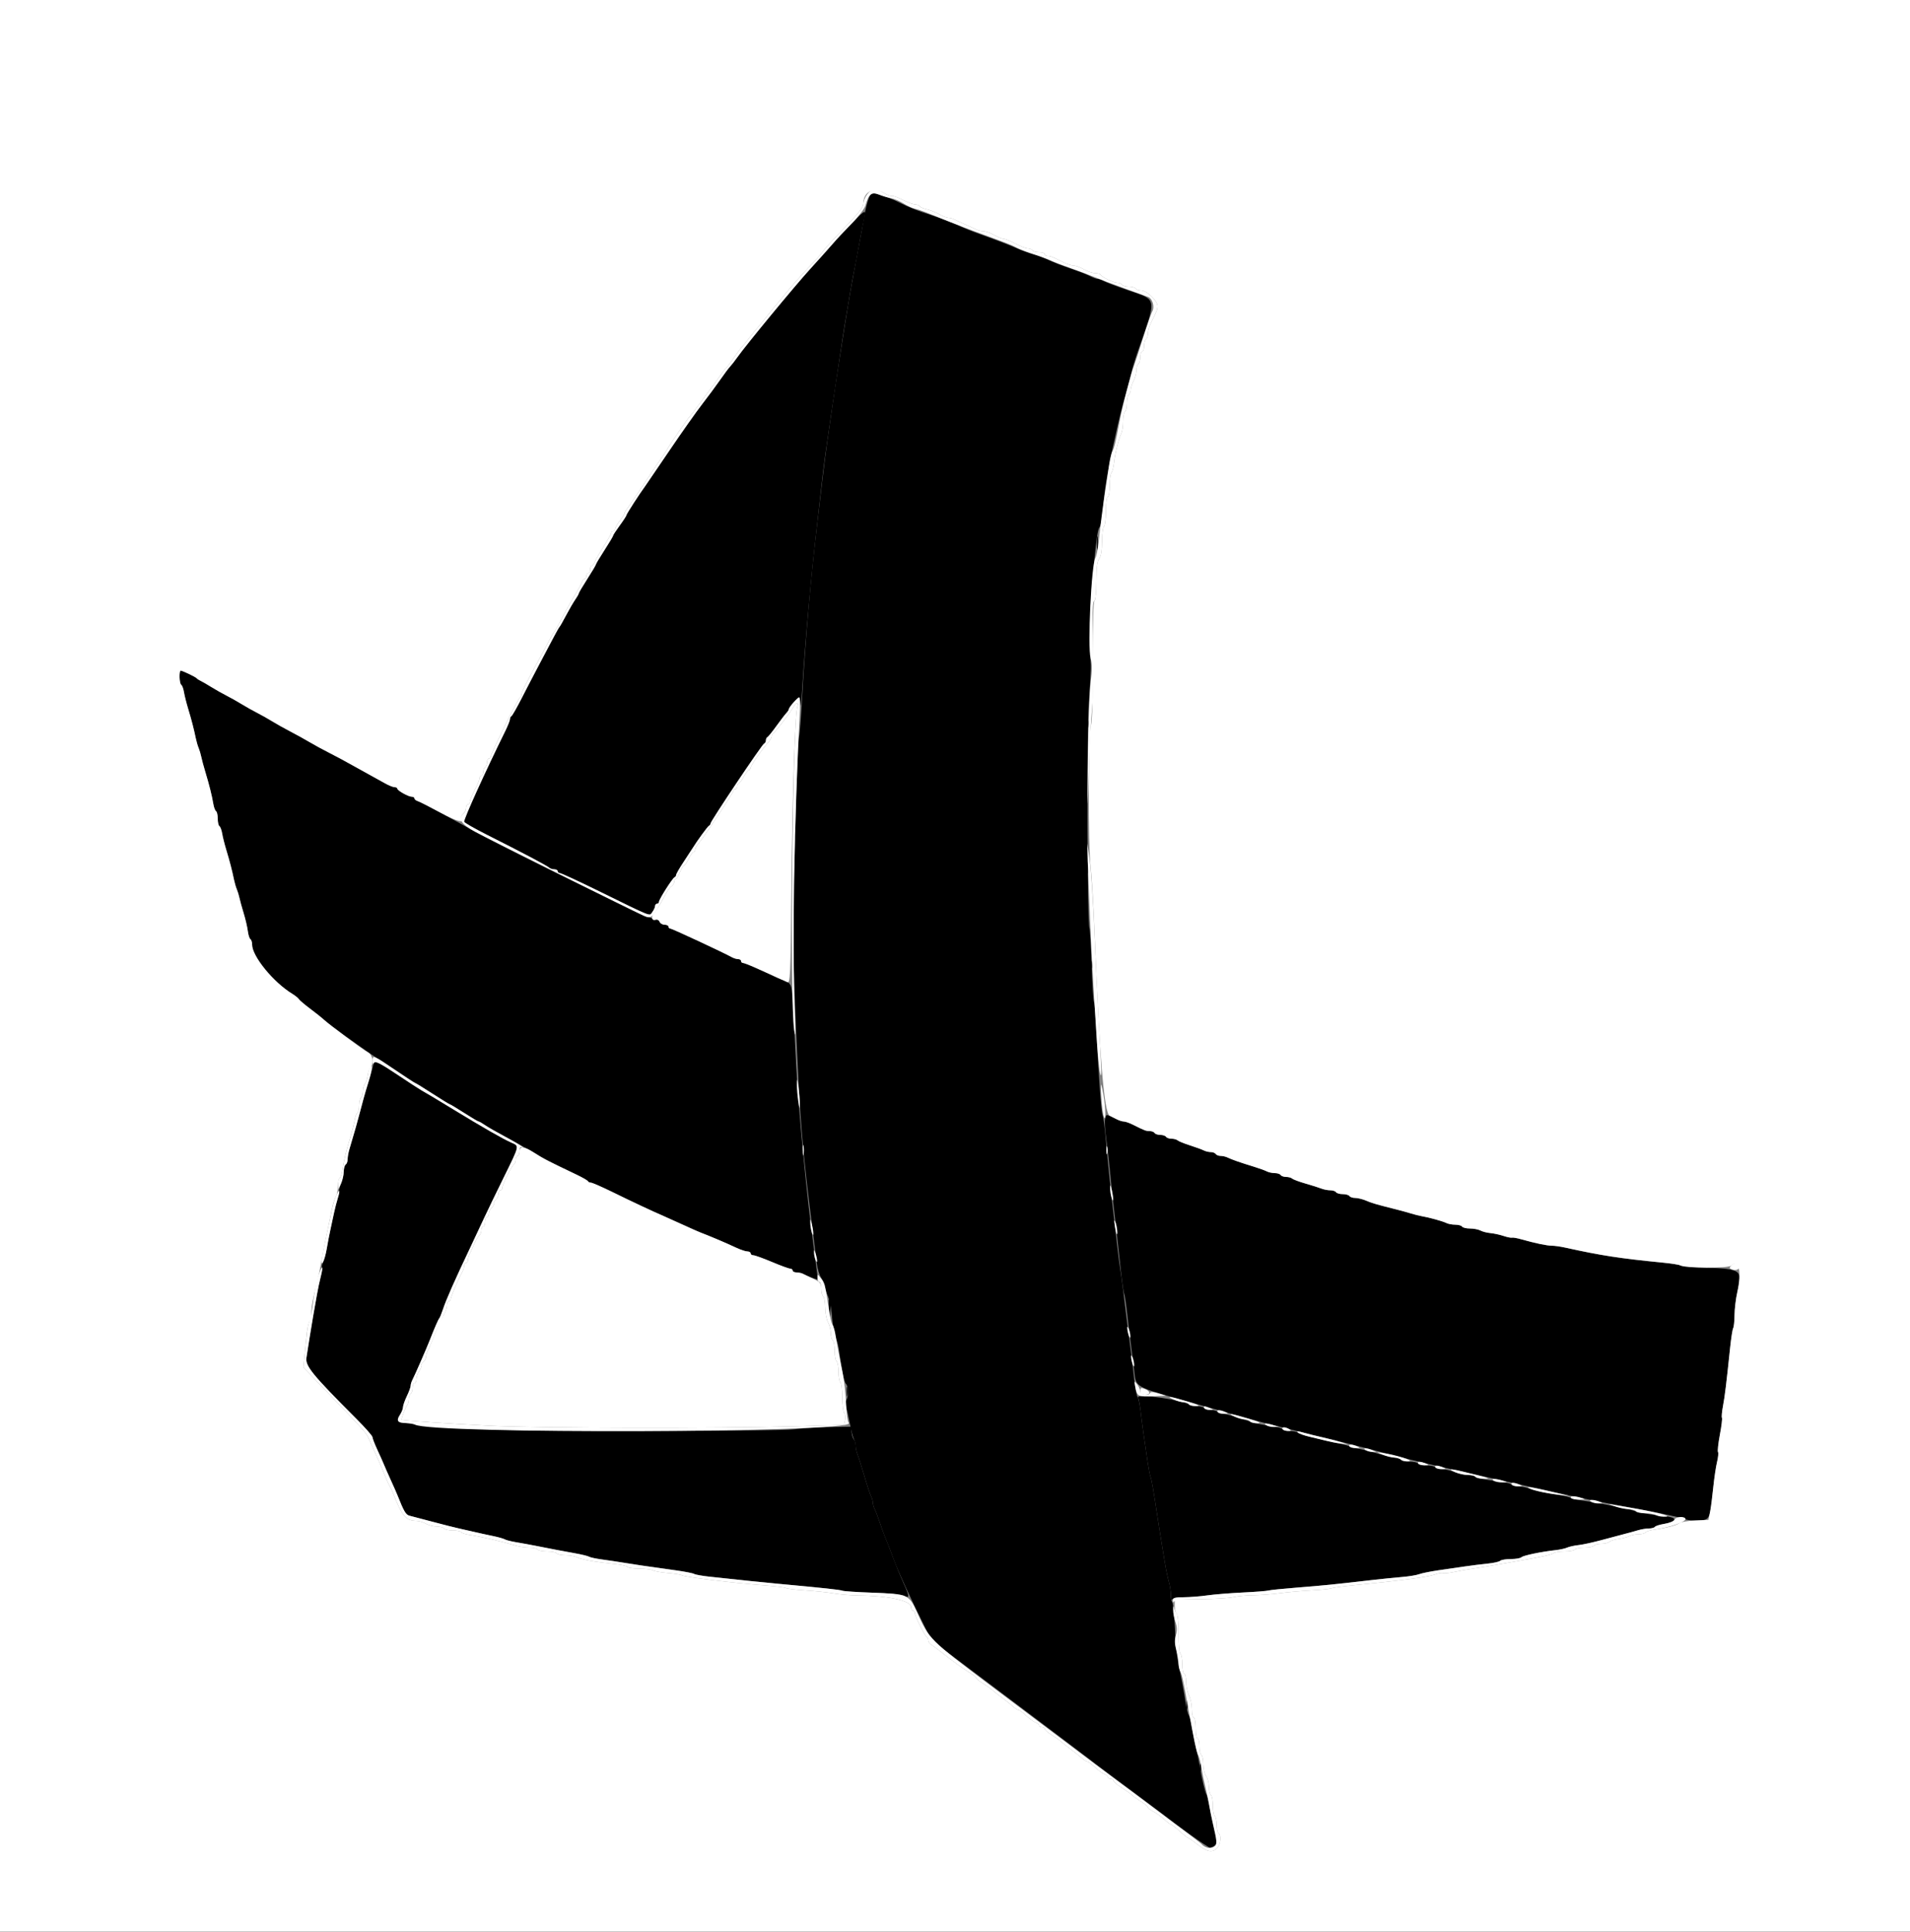 <svg id="svg" version="1.1" width="400" height="404.484" viewBox="0 0 400 404.484" xmlns="http://www.w3.org/2000/svg" xmlns:xlink="http://www.w3.org/1999/xlink" ><rect x="0" y="0" width="400" height="404.484" fill="#808080" stroke="none"/><g id="svgg"><path id="path0" d="M181.954 41.455 C 181.701 42.085,181.346 43.410,181.164 44.400 C 180.983 45.390,180.655 47.190,180.436 48.400 C 180.216 49.610,179.740 52.130,179.378 54.000 C 179.016 55.870,178.558 58.345,178.360 59.500 C 178.162 60.655,177.820 62.635,177.601 63.900 C 177.382 65.165,177.037 67.280,176.834 68.600 C 176.632 69.920,176.167 72.890,175.800 75.200 C 175.120 79.485,174.656 82.574,174.000 87.200 C 173.797 88.630,173.447 91.060,173.221 92.600 C 172.996 94.140,172.528 97.830,172.181 100.800 C 171.835 103.770,171.369 107.730,171.146 109.600 C 169.785 121.031,168.623 134.355,168.008 145.600 C 167.773 149.890,167.474 153.760,167.344 154.200 C 167.116 154.969,166.678 167.565,166.174 187.800 C 166.017 194.121,166.163 202.728,166.603 213.000 C 167.562 235.449,167.903 239.585,170.444 259.600 C 170.654 261.250,170.934 263.500,171.066 264.600 C 171.199 265.700,171.643 267.078,172.054 267.662 C 172.464 268.246,172.800 269.029,172.800 269.401 C 172.800 269.774,173.059 270.646,173.376 271.340 C 173.692 272.033,174.038 273.590,174.145 274.800 C 174.387 277.564,174.754 279.570,175.205 280.600 C 175.397 281.040,175.644 282.120,175.754 283.000 C 176.213 286.679,176.772 289.332,177.173 289.733 C 177.683 290.243,177.728 292.379,177.244 293.142 C 177.056 293.440,177.049 294.160,177.229 294.742 C 177.409 295.324,177.762 296.880,178.014 298.200 C 178.265 299.520,178.635 300.913,178.835 301.295 C 179.036 301.677,179.200 302.343,179.200 302.776 C 179.200 303.208,179.371 303.976,179.580 304.481 C 179.788 304.987,180.434 307.020,181.015 309.000 C 181.596 310.980,182.235 312.913,182.436 313.295 C 182.636 313.677,182.800 314.264,182.800 314.600 C 182.800 314.936,182.964 315.523,183.165 315.905 C 183.365 316.287,183.829 317.500,184.196 318.600 C 184.562 319.700,185.028 321.005,185.231 321.500 C 186.025 323.437,186.354 324.287,187.204 326.600 C 188.076 328.970,190.655 334.562,193.569 340.400 L 195.067 343.400 211.434 355.703 C 220.435 362.469,228.070 368.232,228.400 368.509 C 228.730 368.787,229.630 369.475,230.400 370.038 C 232.836 371.821,242.959 379.379,243.593 379.888 C 246.403 382.144,252.972 386.799,253.340 386.794 C 253.593 386.791,254.048 386.630,254.352 386.438 C 254.915 386.081,254.906 385.955,254.000 381.800 C 253.760 380.700,253.429 378.989,253.266 377.998 C 253.102 377.007,252.837 375.984,252.677 375.725 C 252.360 375.212,251.741 372.562,251.199 369.400 C 251.010 368.300,250.651 366.590,250.400 365.600 C 250.149 364.610,249.816 362.900,249.660 361.800 C 249.504 360.700,249.207 359.530,249.000 359.200 C 248.793 358.870,248.491 357.700,248.328 356.600 C 248.165 355.500,247.837 353.610,247.600 352.400 C 247.363 351.190,246.976 349.210,246.741 348.000 C 246.505 346.790,246.248 344.450,246.168 342.800 C 245.939 338.032,245.699 335.566,245.440 335.307 C 245.308 335.175,245.200 334.510,245.200 333.831 C 245.200 333.151,245.016 331.966,244.792 331.197 C 244.567 330.429,244.190 328.630,243.954 327.200 C 243.070 321.835,242.796 320.136,242.440 317.800 C 241.513 311.721,241.174 309.757,240.954 309.200 C 240.824 308.870,240.555 307.520,240.358 306.200 C 239.671 301.612,239.142 297.786,238.865 295.400 C 238.712 294.080,238.425 292.745,238.228 292.433 C 238.031 292.121,237.724 290.501,237.547 288.833 C 237.370 287.165,237.039 284.405,236.812 282.700 C 236.186 277.995,235.701 274.175,235.225 270.200 C 234.988 268.220,234.705 266.150,234.596 265.600 C 234.487 265.050,234.206 262.890,233.972 260.800 C 233.737 258.710,233.372 255.560,233.159 253.800 C 232.634 249.448,232.150 244.754,231.616 238.837 C 231.370 236.107,231.063 233.703,230.934 233.494 C 230.657 233.044,230.119 226.007,229.655 216.761 C 229.472 213.110,229.220 209.956,229.095 209.753 C 228.969 209.551,228.748 206.063,228.602 202.004 C 228.457 197.944,228.259 194.496,228.164 194.341 C 227.678 193.555,227.568 153.700,228.034 147.187 C 228.309 143.344,228.489 139.705,228.434 139.100 C 228.183 136.325,228.381 125.386,228.751 121.600 C 229.634 112.559,229.869 110.840,230.291 110.329 C 230.532 110.038,230.824 108.540,230.942 107.000 C 231.245 103.019,231.901 98.934,233.158 93.200 C 234.484 87.150,235.012 85.005,235.818 82.400 C 236.192 81.190,236.634 79.480,236.800 78.600 C 236.966 77.720,237.635 75.470,238.287 73.600 C 242.310 62.067,242.445 62.901,236.200 60.754 C 233.780 59.923,231.487 59.053,231.105 58.821 C 230.723 58.589,230.183 58.399,229.905 58.398 C 229.627 58.396,228.871 58.119,228.224 57.782 C 227.578 57.445,225.719 56.723,224.094 56.177 C 222.469 55.632,220.478 54.861,219.670 54.464 C 218.861 54.068,217.390 53.514,216.400 53.233 C 215.410 52.953,213.970 52.439,213.200 52.092 C 211.588 51.366,208.971 50.358,205.053 48.955 C 203.542 48.415,201.825 47.723,201.236 47.419 C 200.097 46.830,196.884 45.634,193.074 44.381 C 191.794 43.961,189.904 43.183,188.874 42.654 C 186.959 41.671,184.898 40.879,183.307 40.514 C 182.606 40.353,182.316 40.555,181.954 41.455 " stroke="none" fill="#000000" fill-rule="evenodd"></path><path id="path1" d="M178.400 46.741 C 176.970 48.205,175.170 50.138,174.400 51.036 C 173.630 51.935,171.533 54.274,169.740 56.235 C 166.501 59.778,156.196 72.263,154.378 74.848 C 153.854 75.591,153.189 76.444,152.899 76.743 C 152.609 77.041,151.666 78.301,150.803 79.543 C 149.940 80.784,148.256 83.060,147.059 84.600 C 145.863 86.140,142.750 90.550,140.142 94.399 C 137.534 98.249,135.264 101.579,135.098 101.799 C 134.094 103.131,131.200 107.608,131.200 107.829 C 131.200 107.974,130.570 108.951,129.800 110.000 C 129.030 111.049,128.400 112.012,128.400 112.141 C 128.400 112.270,127.590 113.627,126.600 115.158 C 125.610 116.688,124.800 118.042,124.800 118.166 C 124.800 118.290,123.990 119.655,123.000 121.200 C 122.010 122.745,121.200 124.114,121.200 124.242 C 121.200 124.371,120.868 124.954,120.463 125.538 C 120.058 126.122,119.204 127.590,118.566 128.800 C 117.928 130.010,117.315 131.090,117.203 131.200 C 117.091 131.310,116.574 132.210,116.053 133.200 C 115.532 134.190,114.199 136.710,113.091 138.800 C 111.982 140.890,110.249 144.220,109.238 146.200 C 108.227 148.180,107.265 149.860,107.100 149.933 C 106.935 150.007,106.800 150.286,106.800 150.555 C 106.800 150.823,106.362 151.933,105.826 153.021 C 101.495 161.821,97.200 171.287,97.200 172.033 C 97.200 172.217,99.315 173.434,101.900 174.737 C 109.532 178.584,114.574 181.243,114.980 181.634 C 115.189 181.835,115.684 182.000,116.080 182.000 C 116.476 182.000,116.800 182.180,116.800 182.400 C 116.800 182.620,117.008 182.800,117.262 182.800 C 117.515 182.800,121.019 184.416,125.048 186.391 C 136.955 192.230,135.941 191.830,136.605 190.952 C 136.918 190.539,137.180 189.975,137.187 189.700 C 137.194 189.425,137.380 189.200,137.600 189.200 C 137.820 189.200,138.000 189.023,138.000 188.808 C 138.000 188.298,140.832 183.841,141.267 183.667 C 141.450 183.593,141.600 183.372,141.600 183.174 C 141.600 182.977,142.275 181.798,143.100 180.554 C 143.925 179.310,144.780 178.001,145.000 177.646 C 146.038 175.969,148.219 172.986,148.493 172.867 C 148.662 172.793,148.800 172.590,148.800 172.415 C 148.800 171.934,159.604 155.820,160.030 155.667 C 160.233 155.593,160.400 155.293,160.400 155.000 C 160.400 154.707,160.538 154.407,160.707 154.333 C 160.876 154.260,161.727 153.210,162.599 152.000 C 163.470 150.790,164.412 149.562,164.692 149.271 C 164.971 148.981,165.200 148.621,165.200 148.471 C 165.201 148.104,167.028 146.000,167.347 146.000 C 167.486 146.000,167.628 146.675,167.661 147.500 C 167.695 148.325,167.859 146.750,168.026 144.000 C 168.599 134.557,169.930 119.925,171.172 109.400 C 171.380 107.640,171.744 104.400,171.982 102.200 C 172.220 100.000,172.593 96.940,172.811 95.400 C 173.490 90.611,174.505 83.735,175.408 77.800 C 175.743 75.600,176.203 72.540,176.430 71.000 C 176.658 69.460,177.008 67.300,177.210 66.200 C 177.411 65.100,177.777 62.940,178.024 61.400 C 178.270 59.860,178.629 57.880,178.821 57.000 C 179.014 56.120,179.458 53.780,179.809 51.800 C 180.160 49.820,180.637 47.335,180.869 46.278 C 181.438 43.684,181.376 43.695,178.400 46.741 M229.724 113.800 C 229.726 115.120,229.801 115.612,229.890 114.893 C 229.979 114.174,229.977 113.094,229.886 112.493 C 229.795 111.892,229.722 112.480,229.724 113.800 M227.693 151.600 C 227.693 152.370,227.775 152.685,227.876 152.300 C 227.976 151.915,227.976 151.285,227.876 150.900 C 227.775 150.515,227.693 150.830,227.693 151.600 M166.493 174.800 C 166.493 175.570,166.575 175.885,166.676 175.500 C 166.776 175.115,166.776 174.485,166.676 174.100 C 166.575 173.715,166.493 174.030,166.493 174.800 M227.714 181.800 C 227.717 182.900,227.795 183.303,227.887 182.695 C 227.979 182.086,227.977 181.186,227.882 180.695 C 227.787 180.203,227.711 180.700,227.714 181.800 M228.493 202.000 C 228.493 202.770,228.575 203.085,228.676 202.700 C 228.776 202.315,228.776 201.685,228.676 201.300 C 228.575 200.915,228.493 201.230,228.493 202.000 M77.976 223.695 C 77.725 224.633,77.293 226.120,77.017 227.000 C 76.741 227.880,76.324 229.320,76.091 230.200 C 74.706 235.417,74.616 235.737,73.165 240.628 C 72.964 241.304,72.800 242.238,72.800 242.705 C 72.800 243.171,72.620 243.664,72.400 243.800 C 72.180 243.936,72.000 244.582,72.000 245.236 C 72.000 245.891,71.745 247.035,71.434 247.780 C 71.123 248.525,70.940 249.206,71.027 249.294 C 71.115 249.381,70.991 250.071,70.752 250.826 C 70.514 251.582,70.157 252.965,69.959 253.900 C 69.762 254.835,69.413 256.455,69.184 257.500 C 68.955 258.545,68.613 260.322,68.425 261.449 C 68.237 262.576,67.891 263.857,67.656 264.296 C 67.420 264.735,67.318 265.185,67.428 265.295 C 67.538 265.405,67.425 266.283,67.178 267.247 C 66.931 268.211,66.564 269.945,66.364 271.100 C 66.164 272.255,65.815 274.235,65.589 275.500 C 65.363 276.765,65.012 278.880,64.808 280.200 C 64.604 281.520,64.321 283.325,64.178 284.212 C 63.895 285.969,65.346 287.749,74.695 297.109 C 76.513 298.930,78.000 300.622,78.000 300.870 C 78.000 301.117,78.469 302.328,79.042 303.560 C 79.615 304.792,80.226 306.160,80.399 306.600 C 80.573 307.040,81.207 308.480,81.809 309.800 C 82.411 311.120,83.046 312.560,83.221 313.000 C 84.585 316.440,85.000 317.148,85.762 317.327 C 86.223 317.436,88.400 318.007,90.600 318.597 C 92.800 319.188,95.320 319.825,96.200 320.013 C 97.080 320.202,98.520 320.528,99.400 320.738 C 100.280 320.948,101.959 321.315,103.131 321.555 C 104.303 321.795,105.472 322.121,105.729 322.280 C 105.986 322.439,107.052 322.711,108.098 322.884 C 109.144 323.058,110.945 323.386,112.100 323.613 C 116.056 324.391,117.803 324.722,120.371 325.181 C 121.785 325.433,123.135 325.762,123.371 325.911 C 123.607 326.060,124.835 326.321,126.100 326.491 C 127.365 326.661,129.525 326.985,130.900 327.212 C 133.312 327.609,134.209 327.740,141.573 328.771 C 143.429 329.031,145.139 329.367,145.373 329.517 C 145.608 329.668,147.060 329.928,148.600 330.094 C 155.734 330.865,159.677 331.272,163.000 331.579 C 172.633 332.470,175.849 332.817,176.392 333.022 C 176.717 333.145,179.582 333.335,182.758 333.444 C 185.933 333.553,188.877 333.827,189.300 334.054 C 190.510 334.701,190.505 334.288,189.271 331.554 C 188.637 330.149,187.714 327.920,187.220 326.600 C 186.017 323.385,185.780 322.773,185.285 321.600 C 185.052 321.050,184.562 319.700,184.196 318.600 C 183.829 317.500,183.365 316.287,183.165 315.905 C 182.964 315.523,182.800 314.936,182.800 314.600 C 182.800 314.264,182.636 313.677,182.436 313.295 C 182.235 312.913,181.596 310.980,181.015 309.000 C 180.434 307.020,179.788 304.987,179.580 304.481 C 179.371 303.976,179.200 303.157,179.200 302.661 C 179.200 302.166,179.034 301.589,178.831 301.380 C 178.628 301.171,178.403 300.481,178.331 299.846 L 178.200 298.692 173.800 298.769 C 171.380 298.812,168.050 299.017,166.400 299.226 C 162.552 299.713,105.196 299.692,102.800 299.203 C 101.810 299.000,98.660 298.826,95.800 298.814 C 92.940 298.803,89.430 298.598,88.000 298.359 C 86.570 298.120,84.992 297.919,84.493 297.912 C 83.248 297.895,83.014 297.344,83.766 296.196 C 84.114 295.664,84.400 294.943,84.400 294.595 C 84.400 294.246,84.760 293.216,85.200 292.306 C 85.640 291.395,86.000 290.411,86.000 290.119 C 86.000 289.828,86.165 289.277,86.367 288.895 C 86.840 288.001,89.327 282.311,89.993 280.600 C 90.947 278.148,91.804 276.176,91.991 276.000 C 92.108 275.890,92.443 275.080,92.735 274.200 C 93.455 272.033,95.151 268.196,98.571 261.000 C 99.512 259.020,100.780 256.320,101.389 255.000 C 101.999 253.680,103.825 249.900,105.449 246.600 C 108.860 239.667,108.792 239.969,107.104 239.221 C 105.286 238.417,101.317 236.144,94.844 232.200 C 90.979 229.845,89.295 228.840,88.200 228.233 C 87.760 227.989,85.780 226.695,83.800 225.357 C 78.250 221.608,78.516 221.684,77.976 223.695 M173.593 273.719 L 173.785 275.800 173.918 274.046 C 173.991 273.081,173.905 272.144,173.726 271.965 C 173.547 271.785,173.487 272.575,173.593 273.719 M177.301 291.400 C 177.305 292.280,177.387 292.593,177.483 292.095 C 177.579 291.598,177.575 290.878,177.475 290.495 C 177.375 290.113,177.296 290.520,177.301 291.400 M238.331 292.600 C 238.472 292.820,238.712 294.080,238.865 295.400 C 239.142 297.786,239.671 301.612,240.358 306.200 C 240.555 307.520,240.824 308.870,240.954 309.200 C 241.174 309.757,241.513 311.721,242.440 317.800 C 242.796 320.136,243.070 321.835,243.954 327.200 C 244.190 328.630,244.567 330.429,244.792 331.197 C 245.016 331.966,245.214 333.226,245.232 333.997 C 245.249 334.769,245.354 335.175,245.465 334.900 C 245.592 334.584,246.501 334.397,247.933 334.392 C 249.180 334.388,251.370 334.216,252.800 334.010 C 254.230 333.804,257.560 333.533,260.200 333.407 C 262.840 333.281,265.278 333.093,265.617 332.989 C 265.956 332.884,268.746 332.601,271.817 332.358 C 277.213 331.932,279.049 331.747,287.200 330.812 C 289.290 330.572,292.170 330.280,293.600 330.162 C 295.030 330.045,296.650 329.780,297.200 329.572 C 297.750 329.365,299.550 328.999,301.200 328.760 C 302.850 328.521,305.370 328.154,306.800 327.946 C 308.230 327.737,310.390 327.469,311.600 327.348 C 312.810 327.228,313.971 326.965,314.180 326.765 C 314.389 326.564,315.388 326.400,316.400 326.400 C 317.412 326.400,318.411 326.230,318.620 326.023 C 318.999 325.647,322.768 324.864,325.800 324.530 C 326.680 324.434,327.760 324.195,328.200 324.000 C 328.640 323.805,329.720 323.567,330.600 323.472 C 331.480 323.377,333.640 322.907,335.400 322.428 C 337.160 321.948,339.320 321.374,340.200 321.151 C 341.080 320.928,342.353 320.578,343.028 320.373 C 343.704 320.168,344.709 320.000,345.262 320.000 C 345.814 320.000,346.401 319.865,346.564 319.700 C 346.728 319.535,347.688 319.220,348.698 319.000 C 351.209 318.453,351.312 317.735,348.920 317.455 C 344.784 316.972,343.369 316.742,342.600 316.428 C 341.445 315.957,334.506 314.550,331.400 314.157 C 330.520 314.046,329.440 313.796,329.000 313.602 C 328.560 313.408,327.570 313.156,326.800 313.041 C 323.551 312.558,321.330 312.088,320.274 311.658 C 319.655 311.406,318.656 311.200,318.054 311.200 C 317.452 311.200,316.789 311.038,316.580 310.841 C 316.222 310.503,315.637 310.386,311.200 309.769 C 310.210 309.631,309.229 309.356,309.020 309.159 C 308.811 308.962,308.068 308.800,307.369 308.800 C 306.670 308.800,305.451 308.530,304.662 308.200 C 303.872 307.870,302.691 307.600,302.036 307.600 C 301.382 307.600,300.736 307.420,300.600 307.200 C 300.464 306.980,299.654 306.800,298.800 306.800 C 297.946 306.800,297.136 306.620,297.000 306.400 C 296.864 306.180,296.054 306.000,295.200 306.000 C 294.346 306.000,293.551 305.844,293.433 305.654 C 293.316 305.464,292.540 305.198,291.710 305.064 C 290.879 304.930,289.210 304.526,288.000 304.166 C 286.790 303.806,285.260 303.429,284.600 303.328 C 283.940 303.228,283.040 302.990,282.600 302.800 C 282.160 302.610,281.260 302.363,280.600 302.252 C 279.940 302.140,278.680 301.868,277.800 301.647 C 276.920 301.426,275.300 301.036,274.200 300.781 C 273.100 300.525,272.029 300.155,271.820 299.958 C 271.611 299.761,270.857 299.600,270.144 299.600 C 269.431 299.600,268.748 299.439,268.626 299.242 C 268.505 299.045,267.729 298.786,266.903 298.665 C 264.187 298.268,262.612 297.950,261.800 297.635 C 259.732 296.833,256.813 296.000,256.070 296.000 C 255.617 296.000,255.136 295.820,255.000 295.600 C 254.864 295.380,254.234 295.200,253.600 295.200 C 252.966 295.200,252.336 295.020,252.200 294.800 C 252.064 294.580,251.363 294.400,250.643 294.400 C 249.923 294.400,249.205 294.271,249.047 294.114 C 248.039 293.106,237.721 291.648,238.331 292.600 M248.501 357.000 C 248.505 357.880,248.587 358.193,248.683 357.695 C 248.779 357.198,248.775 356.478,248.675 356.095 C 248.575 355.713,248.496 356.120,248.501 357.000 M251.293 370.000 C 251.293 370.770,251.375 371.085,251.476 370.700 C 251.576 370.315,251.576 369.685,251.476 369.300 C 251.375 368.915,251.293 369.230,251.293 370.000 " stroke="none" fill="#000000" fill-rule="evenodd"></path><path id="path2" d="M37.600 141.776 C 37.600 142.533,37.760 143.252,37.956 143.373 C 38.151 143.494,38.407 144.179,38.525 144.896 C 38.642 145.613,39.039 147.190,39.407 148.400 C 40.109 150.708,40.597 152.593,41.012 154.600 C 41.149 155.260,41.413 156.160,41.600 156.600 C 41.787 157.040,42.028 157.850,42.137 158.400 C 42.245 158.950,42.633 160.390,42.999 161.600 C 43.826 164.336,44.393 166.609,44.673 168.304 C 44.792 169.021,45.049 169.706,45.244 169.827 C 45.440 169.948,45.600 170.656,45.600 171.400 C 45.600 172.144,45.760 172.852,45.956 172.973 C 46.151 173.094,46.407 173.779,46.525 174.496 C 46.642 175.213,47.039 176.790,47.407 178.000 C 48.109 180.308,48.597 182.193,49.012 184.200 C 49.149 184.860,49.413 185.760,49.600 186.200 C 49.787 186.640,50.034 187.450,50.148 188.000 C 50.263 188.550,50.660 189.990,51.031 191.200 C 51.402 192.410,51.790 194.076,51.895 194.903 C 51.999 195.729,52.245 196.505,52.442 196.626 C 52.639 196.748,52.800 197.265,52.800 197.775 C 52.800 200.200,57.256 205.660,61.185 208.049 C 61.805 208.426,62.435 208.934,62.585 209.176 C 62.735 209.419,63.790 210.319,64.929 211.177 C 66.068 212.035,67.475 213.156,68.056 213.668 C 70.535 215.856,85.263 226.035,87.000 226.762 C 87.220 226.854,88.891 227.890,90.714 229.065 C 92.537 230.239,94.110 231.200,94.210 231.200 C 94.310 231.200,95.655 232.010,97.200 233.000 C 98.745 233.990,100.114 234.800,100.242 234.800 C 100.371 234.800,100.954 235.131,101.538 235.536 C 102.122 235.941,103.950 236.998,105.600 237.885 C 108.853 239.633,111.120 240.904,113.000 242.035 C 114.159 242.731,116.164 243.738,120.800 245.950 C 122.010 246.528,123.060 247.135,123.133 247.300 C 123.207 247.465,123.488 247.600,123.759 247.600 C 124.029 247.600,126.039 248.477,128.225 249.548 C 132.613 251.699,136.551 253.546,139.000 254.601 C 139.880 254.980,141.770 255.831,143.200 256.491 C 145.715 257.653,146.918 258.170,148.600 258.813 C 149.890 259.306,152.475 260.420,154.226 261.240 C 155.121 261.658,156.156 262.000,156.526 262.000 C 156.897 262.000,157.200 262.180,157.200 262.400 C 157.200 262.620,157.456 262.800,157.768 262.800 C 158.081 262.800,159.830 263.430,161.656 264.200 C 163.482 264.970,165.206 265.600,165.488 265.600 C 165.770 265.600,166.000 265.780,166.000 266.000 C 166.000 266.220,166.420 266.400,166.933 266.400 C 167.447 266.400,167.990 266.523,168.141 266.674 C 168.292 266.825,169.063 267.171,169.854 267.443 L 171.294 267.938 171.043 265.869 C 170.906 264.731,170.630 262.630,170.432 261.200 C 169.035 251.143,167.245 232.701,166.782 223.600 C 165.913 206.536,165.920 206.619,165.290 205.900 C 164.952 205.515,164.451 205.200,164.176 205.200 C 163.901 205.200,162.984 204.857,162.138 204.438 C 159.368 203.066,155.986 201.600,155.589 201.600 C 155.375 201.600,155.200 201.420,155.200 201.200 C 155.200 200.980,154.928 200.800,154.595 200.800 C 154.262 200.800,153.677 200.626,153.295 200.413 C 151.553 199.442,140.727 194.400,140.384 194.400 C 140.173 194.400,140.000 194.220,140.000 194.000 C 140.000 193.780,139.634 193.600,139.187 193.600 C 138.741 193.600,138.276 193.342,138.155 193.027 C 138.034 192.712,137.635 192.475,137.268 192.500 C 136.322 192.564,107.514 178.528,99.200 173.953 C 91.515 169.724,88.145 167.931,87.500 167.727 C 87.115 167.606,86.800 167.348,86.800 167.153 C 86.800 166.959,86.545 166.800,86.232 166.800 C 85.519 166.800,83.206 165.502,83.203 165.100 C 83.201 164.935,82.935 164.800,82.612 164.800 C 82.289 164.800,81.344 164.409,80.512 163.930 C 79.680 163.452,78.190 162.627,77.200 162.097 C 76.210 161.566,74.500 160.619,73.400 159.991 C 72.300 159.363,70.320 158.304,69.000 157.637 C 67.680 156.970,65.790 155.941,64.800 155.352 C 63.810 154.762,62.010 153.767,60.800 153.140 C 59.590 152.513,57.880 151.556,57.000 151.012 C 56.120 150.469,54.680 149.659,53.800 149.211 C 52.920 148.764,51.480 147.954,50.600 147.411 C 49.720 146.869,48.280 146.059,47.400 145.611 C 46.520 145.164,45.080 144.350,44.200 143.802 C 43.320 143.254,42.330 142.682,42.000 142.532 C 41.670 142.381,41.310 142.146,41.200 142.008 C 40.973 141.725,38.205 140.400,37.840 140.400 C 37.708 140.400,37.600 141.019,37.600 141.776 M231.436 234.197 C 231.304 234.723,231.387 236.469,231.620 238.077 C 231.853 239.685,232.223 242.890,232.442 245.200 C 232.661 247.510,233.023 250.930,233.247 252.800 C 233.471 254.670,233.802 257.550,233.982 259.200 C 234.163 260.850,234.516 264.071,234.768 266.359 C 235.020 268.646,235.315 270.662,235.424 270.839 C 235.533 271.015,235.809 272.834,236.037 274.880 C 236.265 276.926,236.622 279.860,236.831 281.400 C 237.039 282.940,237.345 285.370,237.511 286.800 C 237.953 290.608,237.230 290.204,250.000 293.783 C 252.750 294.554,256.890 295.720,259.200 296.375 C 262.857 297.411,265.236 298.033,271.600 299.615 C 274.708 300.388,276.473 300.817,277.900 301.145 C 280.081 301.647,289.195 303.969,290.600 304.380 C 291.828 304.740,299.245 306.541,302.300 307.221 C 303.235 307.430,304.765 307.772,305.700 307.982 C 306.635 308.193,308.570 308.625,310.000 308.944 C 312.257 309.446,315.304 310.128,321.800 311.585 C 322.680 311.783,324.210 312.132,325.200 312.361 C 328.572 313.142,337.105 314.866,341.000 315.553 C 346.408 316.506,352.286 317.740,353.021 318.075 C 353.472 318.282,354.730 318.394,355.816 318.325 C 358.098 318.180,358.104 318.166,358.796 311.400 C 358.999 309.420,359.356 307.023,359.590 306.074 C 359.824 305.125,359.914 304.185,359.790 303.985 C 359.667 303.784,359.843 302.158,360.182 300.371 C 360.521 298.583,360.715 296.986,360.614 296.822 C 360.512 296.657,360.611 295.550,360.835 294.361 C 361.229 292.262,361.537 289.741,362.331 282.132 C 362.541 280.114,362.830 278.275,362.972 278.046 C 363.114 277.816,363.239 276.587,363.251 275.314 C 363.262 274.041,363.537 271.843,363.861 270.428 C 364.915 265.831,364.737 265.698,357.114 265.368 C 354.441 265.252,352.072 265.045,351.850 264.907 C 351.628 264.770,349.996 264.515,348.223 264.340 C 339.130 263.444,335.377 262.865,327.694 261.175 C 326.756 260.969,325.544 260.800,325.000 260.800 C 323.977 260.800,321.380 260.257,318.600 259.461 C 317.720 259.209,316.844 259.054,316.653 259.117 C 316.463 259.180,315.653 259.015,314.853 258.751 C 314.054 258.488,312.820 258.220,312.111 258.156 C 311.403 258.092,310.469 257.851,310.038 257.620 C 309.606 257.389,308.621 257.200,307.850 257.200 C 307.078 257.200,306.336 257.020,306.200 256.800 C 306.064 256.580,305.421 256.400,304.771 256.400 C 304.121 256.400,303.277 256.241,302.895 256.047 C 302.168 255.678,299.217 254.861,297.737 254.619 C 297.262 254.542,296.272 254.293,295.537 254.066 C 294.298 253.684,293.226 253.399,289.000 252.329 C 288.120 252.106,286.809 251.670,286.086 251.362 C 285.364 251.053,284.340 250.800,283.810 250.800 C 283.280 250.800,282.736 250.620,282.600 250.400 C 282.464 250.180,281.834 250.000,281.200 250.000 C 280.566 250.000,279.936 249.820,279.800 249.600 C 279.664 249.380,279.122 249.200,278.595 249.200 C 278.069 249.200,277.224 249.036,276.719 248.836 C 276.213 248.636,274.720 248.163,273.400 247.785 C 272.080 247.407,270.829 246.940,270.620 246.749 C 270.411 246.557,269.837 246.400,269.344 246.400 C 268.851 246.400,268.336 246.220,268.200 246.000 C 268.064 245.780,267.511 245.600,266.971 245.600 C 266.431 245.600,265.677 245.437,265.295 245.237 C 264.913 245.037,263.700 244.599,262.600 244.262 C 259.780 243.400,257.913 242.749,257.105 242.346 C 256.723 242.156,256.059 242.000,255.629 242.000 C 255.199 242.000,254.736 241.820,254.600 241.600 C 254.464 241.380,254.001 241.200,253.571 241.200 C 253.141 241.200,252.477 241.042,252.095 240.848 C 251.713 240.655,250.410 240.180,249.200 239.792 C 247.990 239.405,246.829 238.933,246.620 238.744 C 246.411 238.555,245.837 238.400,245.344 238.400 C 244.851 238.400,244.336 238.220,244.200 238.000 C 244.064 237.780,243.524 237.600,243.000 237.600 C 242.476 237.600,241.936 237.420,241.800 237.200 C 241.664 236.980,241.201 236.800,240.771 236.800 C 239.987 236.800,239.736 236.704,237.268 235.468 C 236.535 235.100,235.677 234.800,235.362 234.800 C 235.047 234.800,234.432 234.620,233.995 234.400 C 231.585 233.187,231.688 233.195,231.436 234.197 " stroke="none" fill="#000000" fill-rule="evenodd"></path><path id="path3" d="M0.000 202.200 L 0.000 404.400 200.000 404.400 L 400.000 404.400 400.000 202.200 L 400.000 0.000 200.000 0.000 L 0.000 0.000 0.000 202.200 M185.124 40.410 C 185.852 40.854,186.586 41.132,186.755 41.028 C 186.923 40.924,187.933 41.280,188.998 41.819 C 190.064 42.359,191.254 42.800,191.644 42.800 C 192.034 42.800,192.455 42.966,192.581 43.169 C 192.706 43.372,193.380 43.664,194.078 43.817 C 194.775 43.970,195.949 44.434,196.685 44.848 C 197.422 45.262,198.291 45.600,198.618 45.600 C 198.944 45.600,199.523 45.760,199.905 45.956 C 200.287 46.151,201.320 46.628,202.200 47.015 C 203.080 47.401,204.113 47.871,204.495 48.059 C 204.877 48.246,205.546 48.400,205.982 48.400 C 206.419 48.400,207.417 48.760,208.200 49.200 C 208.983 49.640,209.879 50.000,210.191 50.000 C 210.503 50.000,211.604 50.450,212.638 51.000 C 213.673 51.550,214.842 52.000,215.236 52.000 C 215.630 52.000,216.064 52.180,216.200 52.400 C 216.336 52.620,216.977 52.800,217.624 52.800 C 218.271 52.800,218.800 52.980,218.800 53.200 C 218.800 53.420,219.072 53.600,219.405 53.600 C 220.016 53.600,220.305 53.716,222.732 54.932 C 223.465 55.300,224.405 55.600,224.820 55.600 C 225.236 55.600,226.217 55.960,227.000 56.400 C 227.783 56.840,228.854 57.200,229.379 57.200 C 229.904 57.200,230.393 57.335,230.467 57.500 C 230.685 57.990,233.205 59.200,234.009 59.200 C 234.418 59.200,234.864 59.380,235.000 59.600 C 235.136 59.820,235.766 60.000,236.400 60.000 C 237.034 60.000,237.664 60.180,237.800 60.400 C 237.936 60.620,238.473 60.800,238.993 60.800 C 240.133 60.800,242.400 62.953,242.400 64.036 C 242.400 64.813,242.304 65.066,241.068 67.532 C 240.700 68.265,240.400 69.290,240.400 69.809 C 240.400 70.328,240.220 70.864,240.000 71.000 C 239.780 71.136,239.600 71.777,239.600 72.424 C 239.600 73.071,239.420 73.600,239.200 73.600 C 238.980 73.600,238.800 74.129,238.800 74.776 C 238.800 75.423,238.620 76.064,238.400 76.200 C 238.180 76.336,237.999 76.932,237.998 77.524 C 237.996 78.116,237.726 79.116,237.398 79.746 C 237.069 80.376,236.800 81.220,236.800 81.622 C 236.800 82.024,236.620 82.464,236.400 82.600 C 236.180 82.736,236.000 83.546,236.000 84.400 C 236.000 85.254,235.820 86.064,235.600 86.200 C 235.380 86.336,235.200 87.249,235.200 88.229 C 235.200 89.209,235.041 90.323,234.847 90.705 C 234.299 91.785,233.540 94.814,233.321 96.800 C 233.212 97.790,232.960 98.771,232.761 98.980 C 232.563 99.189,232.400 100.404,232.400 101.680 C 232.400 102.960,232.221 104.000,232.000 104.000 C 231.769 104.000,231.600 105.259,231.600 106.976 C 231.600 108.613,231.420 110.064,231.200 110.200 C 230.980 110.336,230.794 111.742,230.787 113.324 C 230.779 115.216,230.574 116.466,230.187 116.976 C 229.764 117.536,229.600 118.843,229.600 121.653 C 229.600 123.798,229.424 125.662,229.208 125.795 C 228.965 125.945,228.836 130.538,228.869 137.918 C 228.902 145.565,228.757 150.568,228.461 151.955 C 227.880 154.670,227.839 176.786,228.405 181.573 C 228.628 183.458,229.004 189.770,229.239 195.600 C 230.295 221.753,231.235 233.053,232.400 233.596 C 232.730 233.750,233.403 234.084,233.895 234.338 C 234.387 234.592,235.047 234.800,235.362 234.800 C 235.677 234.800,236.535 235.100,237.268 235.468 C 239.736 236.704,239.987 236.800,240.771 236.800 C 241.201 236.800,241.664 236.980,241.800 237.200 C 241.936 237.420,242.476 237.600,243.000 237.600 C 243.524 237.600,244.064 237.780,244.200 238.000 C 244.336 238.220,244.851 238.400,245.344 238.400 C 245.837 238.400,246.411 238.555,246.620 238.744 C 246.829 238.933,247.990 239.405,249.200 239.792 C 250.410 240.180,251.713 240.655,252.095 240.848 C 252.477 241.042,253.141 241.200,253.571 241.200 C 254.001 241.200,254.464 241.380,254.600 241.600 C 254.736 241.820,255.199 242.000,255.629 242.000 C 256.059 242.000,256.723 242.156,257.105 242.346 C 257.913 242.749,259.780 243.400,262.600 244.262 C 263.700 244.599,264.913 245.037,265.295 245.237 C 265.677 245.437,266.431 245.600,266.971 245.600 C 267.511 245.600,268.064 245.780,268.200 246.000 C 268.336 246.220,268.851 246.400,269.344 246.400 C 269.837 246.400,270.411 246.557,270.620 246.749 C 270.829 246.940,272.080 247.407,273.400 247.785 C 274.720 248.163,276.213 248.636,276.719 248.836 C 277.224 249.036,278.069 249.200,278.595 249.200 C 279.122 249.200,279.664 249.380,279.800 249.600 C 279.936 249.820,280.566 250.000,281.200 250.000 C 281.834 250.000,282.464 250.180,282.600 250.400 C 282.736 250.620,283.280 250.800,283.810 250.800 C 284.340 250.800,285.364 251.053,286.086 251.362 C 287.317 251.888,288.257 252.161,292.500 253.227 C 293.435 253.462,294.802 253.840,295.537 254.066 C 296.272 254.293,297.262 254.542,297.737 254.619 C 299.217 254.861,302.168 255.678,302.895 256.047 C 303.277 256.241,304.121 256.400,304.771 256.400 C 305.421 256.400,306.064 256.580,306.200 256.800 C 306.336 257.020,307.078 257.200,307.850 257.200 C 308.621 257.200,309.606 257.389,310.038 257.620 C 310.469 257.851,311.403 258.092,312.111 258.156 C 312.820 258.220,314.054 258.488,314.853 258.751 C 315.653 259.015,316.463 259.180,316.653 259.117 C 316.844 259.054,317.720 259.209,318.600 259.461 C 321.380 260.257,323.977 260.800,325.000 260.800 C 325.544 260.800,326.756 260.969,327.694 261.175 C 335.377 262.865,339.130 263.444,348.223 264.340 C 349.996 264.515,351.628 264.770,351.850 264.907 C 352.879 265.543,361.958 265.585,362.586 264.957 C 364.154 263.389,364.783 266.285,363.812 270.600 C 363.515 271.920,363.262 274.041,363.251 275.314 C 363.239 276.587,363.114 277.816,362.972 278.046 C 362.830 278.275,362.541 280.114,362.331 282.132 C 361.537 289.741,361.229 292.262,360.835 294.361 C 360.611 295.550,360.512 296.657,360.614 296.822 C 360.715 296.986,360.521 298.583,360.182 300.371 C 359.843 302.158,359.667 303.784,359.790 303.985 C 359.914 304.185,359.824 305.125,359.590 306.074 C 359.356 307.023,358.999 309.420,358.796 311.400 C 358.594 313.380,358.284 315.720,358.109 316.600 L 357.789 318.200 355.011 318.320 C 353.483 318.386,351.998 318.636,351.709 318.875 C 351.166 319.326,348.903 319.911,346.297 320.275 C 345.471 320.390,344.695 320.645,344.574 320.842 C 344.452 321.039,343.812 321.200,343.150 321.200 C 342.489 321.200,341.612 321.379,341.202 321.599 C 340.792 321.818,339.782 322.084,338.958 322.190 C 338.133 322.295,337.274 322.566,337.049 322.791 C 336.824 323.016,336.057 323.200,335.344 323.200 C 334.631 323.200,333.936 323.380,333.800 323.600 C 333.664 323.820,332.764 324.000,331.800 324.000 C 330.836 324.000,329.936 324.180,329.800 324.400 C 329.664 324.620,328.699 324.800,327.656 324.800 C 326.613 324.800,325.589 324.959,325.380 325.153 C 325.025 325.484,322.673 326.002,317.700 326.844 C 316.545 327.040,314.565 327.387,313.300 327.616 C 312.035 327.845,309.920 328.190,308.600 328.383 C 307.280 328.576,305.402 328.911,304.427 329.127 C 303.452 329.343,302.448 329.440,302.196 329.343 C 301.944 329.247,301.212 329.370,300.569 329.617 C 299.159 330.159,293.352 330.924,283.000 331.932 C 281.020 332.125,279.130 332.395,278.800 332.531 C 278.470 332.668,276.580 332.863,274.600 332.964 C 272.620 333.066,269.650 333.330,268.000 333.551 C 266.350 333.772,263.830 333.962,262.400 333.973 C 260.970 333.984,259.080 334.171,258.200 334.387 C 257.320 334.604,254.215 334.785,251.300 334.790 L 246.000 334.800 246.000 336.120 C 246.000 336.846,246.195 337.635,246.433 337.873 C 246.689 338.129,246.854 339.877,246.836 342.131 C 246.819 344.268,246.981 346.064,247.203 346.202 C 247.421 346.337,247.600 347.337,247.600 348.424 C 247.600 349.511,247.780 350.400,248.000 350.400 C 248.220 350.400,248.401 351.165,248.402 352.100 C 248.404 353.035,248.674 354.316,249.002 354.946 C 249.331 355.576,249.600 356.881,249.600 357.846 C 249.600 358.811,249.780 359.600,250.000 359.600 C 250.220 359.600,250.400 360.590,250.400 361.800 C 250.400 363.010,250.580 364.000,250.800 364.000 C 251.020 364.000,251.200 364.709,251.200 365.576 C 251.200 366.443,251.380 367.264,251.600 367.400 C 251.820 367.536,252.000 368.412,252.000 369.347 C 252.000 370.282,252.264 371.396,252.587 371.824 C 252.910 372.251,253.180 373.264,253.187 374.076 C 253.194 374.888,253.380 375.664,253.600 375.800 C 253.820 375.936,254.000 376.926,254.000 378.000 C 254.000 379.074,254.180 380.064,254.400 380.200 C 254.620 380.336,254.800 381.146,254.800 382.000 C 254.800 382.854,254.980 383.664,255.200 383.800 C 255.828 384.188,255.668 386.062,254.938 386.869 C 253.960 387.949,252.811 387.760,250.844 386.196 C 249.878 385.428,248.978 384.796,248.844 384.791 C 248.710 384.786,247.905 384.156,247.056 383.391 C 246.207 382.626,245.397 381.999,245.256 381.998 C 245.115 381.997,244.460 381.502,243.800 380.898 C 243.140 380.294,242.105 379.545,241.500 379.232 C 240.895 378.920,240.400 378.530,240.400 378.365 C 240.400 378.200,239.765 377.673,238.989 377.193 C 238.214 376.714,237.355 376.097,237.080 375.823 C 236.806 375.549,235.821 374.845,234.891 374.258 C 233.961 373.670,233.200 373.012,233.200 372.795 C 233.200 372.578,232.930 372.400,232.600 372.400 C 232.270 372.400,232.000 372.232,232.000 372.027 C 232.000 371.822,231.685 371.552,231.300 371.428 C 230.915 371.304,230.025 370.662,229.322 370.001 C 228.619 369.340,227.888 368.800,227.697 368.800 C 227.507 368.800,227.002 368.480,226.575 368.088 C 226.149 367.696,225.080 366.841,224.200 366.188 C 223.320 365.535,222.380 364.793,222.111 364.539 C 221.841 364.286,220.986 363.686,220.211 363.207 C 219.435 362.727,218.800 362.169,218.800 361.967 C 218.800 361.765,218.530 361.600,218.200 361.600 C 217.870 361.600,217.600 361.432,217.600 361.227 C 217.600 361.022,217.285 360.752,216.900 360.628 C 216.515 360.504,215.625 359.862,214.922 359.201 C 214.219 358.540,213.488 358.000,213.297 358.000 C 213.107 358.000,212.602 357.680,212.175 357.288 C 211.749 356.896,210.680 356.041,209.800 355.388 C 208.920 354.735,207.980 353.993,207.711 353.739 C 207.441 353.486,206.586 352.886,205.811 352.407 C 205.035 351.927,204.400 351.408,204.400 351.254 C 204.400 351.099,203.815 350.627,203.100 350.206 C 201.825 349.454,199.536 347.794,196.846 345.669 C 196.101 345.081,195.246 344.456,194.946 344.280 C 194.646 344.104,194.400 343.714,194.400 343.413 C 194.400 343.113,194.265 342.807,194.100 342.733 C 193.691 342.552,191.586 338.323,191.594 337.700 C 191.597 337.425,191.420 337.200,191.200 337.200 C 190.980 337.200,190.800 336.851,190.800 336.424 C 190.800 335.109,185.965 334.070,179.600 334.017 C 178.170 334.005,175.920 333.812,174.600 333.588 C 173.280 333.364,170.583 333.079,168.606 332.956 C 166.630 332.833,164.830 332.615,164.606 332.473 C 164.383 332.331,162.400 332.080,160.200 331.916 C 153.663 331.428,143.410 330.177,142.785 329.791 C 142.550 329.645,141.246 329.438,139.889 329.329 C 138.531 329.221,137.113 328.967,136.737 328.766 C 136.360 328.565,135.061 328.400,133.850 328.400 C 132.638 328.400,131.549 328.242,131.430 328.049 C 131.311 327.855,130.175 327.590,128.906 327.459 C 124.672 327.022,121.750 326.508,120.897 326.052 C 120.433 325.803,119.331 325.600,118.450 325.600 C 117.568 325.600,116.736 325.420,116.600 325.200 C 116.464 324.980,115.564 324.800,114.600 324.800 C 113.636 324.800,112.736 324.620,112.600 324.400 C 112.464 324.180,111.701 324.000,110.905 324.000 C 110.108 324.000,108.904 323.836,108.228 323.635 C 105.134 322.714,100.606 321.664,98.297 321.332 C 97.471 321.213,96.695 320.955,96.574 320.758 C 96.452 320.561,95.654 320.400,94.800 320.400 C 93.946 320.400,93.136 320.220,93.000 320.000 C 92.864 319.780,92.178 319.594,91.476 319.586 C 90.774 319.578,89.750 319.314,89.200 319.000 C 88.650 318.686,87.803 318.422,87.319 318.414 C 84.952 318.376,84.237 317.529,82.239 312.400 C 82.110 312.070,81.845 311.530,81.649 311.200 C 81.453 310.870,81.092 310.105,80.846 309.500 C 80.601 308.895,80.235 307.995,80.033 307.500 C 79.617 306.481,77.739 302.270,77.081 300.882 C 76.615 299.899,75.747 298.944,68.318 291.239 L 63.535 286.279 63.760 284.039 C 63.883 282.808,64.093 280.720,64.227 279.400 C 64.361 278.080,64.635 276.829,64.835 276.620 C 65.036 276.411,65.200 275.649,65.200 274.926 C 65.200 273.619,65.528 271.842,66.406 268.400 C 66.658 267.410,67.023 265.700,67.217 264.600 C 67.654 262.115,68.235 259.183,68.782 256.700 C 69.012 255.655,69.347 254.035,69.526 253.100 C 69.706 252.165,70.066 251.007,70.326 250.526 C 70.587 250.046,70.800 249.021,70.800 248.250 C 70.800 247.478,70.961 246.748,71.158 246.626 C 71.355 246.505,71.610 245.729,71.725 244.903 C 71.978 243.091,72.495 240.950,73.393 238.000 C 73.761 236.790,74.158 235.213,74.275 234.496 C 74.393 233.779,74.649 233.094,74.844 232.973 C 75.040 232.852,75.200 232.144,75.200 231.400 C 75.200 230.656,75.380 229.936,75.600 229.800 C 75.820 229.664,76.000 229.059,76.000 228.456 C 76.000 227.853,76.185 227.175,76.410 226.950 C 76.636 226.724,76.896 225.942,76.988 225.212 C 77.081 224.481,77.346 223.694,77.578 223.462 C 78.348 222.692,78.067 220.863,77.100 220.354 C 76.059 219.805,68.987 214.559,67.800 213.456 C 67.360 213.047,66.068 212.016,64.929 211.165 C 63.790 210.314,62.735 209.419,62.585 209.176 C 62.435 208.934,61.805 208.426,61.185 208.049 C 57.256 205.660,52.800 200.200,52.800 197.775 C 52.800 197.265,52.639 196.748,52.442 196.626 C 52.245 196.505,51.999 195.729,51.895 194.903 C 51.790 194.076,51.402 192.410,51.031 191.200 C 50.660 189.990,50.263 188.550,50.148 188.000 C 50.034 187.450,49.787 186.640,49.600 186.200 C 49.413 185.760,49.149 184.860,49.012 184.200 C 48.597 182.193,48.109 180.308,47.407 178.000 C 47.039 176.790,46.642 175.213,46.525 174.496 C 46.407 173.779,46.151 173.094,45.956 172.973 C 45.760 172.852,45.600 172.144,45.600 171.400 C 45.600 170.656,45.440 169.948,45.244 169.827 C 45.049 169.706,44.792 169.021,44.673 168.304 C 44.393 166.609,43.826 164.336,42.999 161.600 C 42.633 160.390,42.245 158.950,42.137 158.400 C 42.028 157.850,41.787 157.040,41.600 156.600 C 41.413 156.160,41.149 155.260,41.012 154.600 C 40.597 152.593,40.109 150.708,39.407 148.400 C 39.039 147.190,38.642 145.613,38.525 144.896 C 38.407 144.179,38.151 143.494,37.956 143.373 C 37.563 143.130,37.456 140.400,37.840 140.400 C 38.205 140.400,40.973 141.725,41.200 142.008 C 41.310 142.146,41.670 142.381,42.000 142.532 C 42.330 142.682,43.320 143.254,44.200 143.802 C 45.080 144.350,46.520 145.164,47.400 145.611 C 48.280 146.059,49.720 146.869,50.600 147.411 C 51.480 147.954,52.920 148.764,53.800 149.211 C 54.680 149.659,56.120 150.469,57.000 151.012 C 57.880 151.556,59.590 152.513,60.800 153.140 C 62.010 153.767,63.810 154.762,64.800 155.352 C 65.790 155.941,67.680 156.970,69.000 157.637 C 70.320 158.304,72.300 159.363,73.400 159.991 C 74.500 160.619,76.210 161.566,77.200 162.097 C 78.190 162.627,79.680 163.452,80.512 163.930 C 81.344 164.409,82.289 164.800,82.612 164.800 C 82.935 164.800,83.201 164.935,83.203 165.100 C 83.206 165.502,85.519 166.800,86.232 166.800 C 86.545 166.800,86.800 166.959,86.800 167.153 C 86.800 167.348,87.115 167.606,87.500 167.727 C 87.885 167.849,90.040 168.941,92.289 170.154 C 95.854 172.076,97.379 172.460,96.628 171.245 C 96.507 171.050,96.677 170.668,97.004 170.396 C 97.332 170.124,97.600 169.564,97.600 169.151 C 97.600 168.738,97.780 168.400,98.000 168.400 C 98.220 168.400,98.400 168.157,98.400 167.860 C 98.400 167.562,98.850 166.473,99.400 165.438 C 99.950 164.404,100.400 163.297,100.400 162.979 C 100.400 162.660,100.580 162.400,100.800 162.400 C 101.020 162.400,101.200 162.051,101.200 161.624 C 101.200 161.197,101.380 160.736,101.600 160.600 C 101.820 160.464,102.000 160.003,102.000 159.576 C 102.000 159.149,102.180 158.800,102.400 158.800 C 102.620 158.800,102.800 158.597,102.800 158.350 C 102.800 157.718,108.485 146.229,108.878 146.067 C 109.055 145.993,109.200 145.714,109.200 145.445 C 109.200 144.946,110.092 143.155,112.808 138.200 C 113.652 136.660,114.661 134.770,115.050 134.000 C 115.440 133.230,115.867 132.510,116.000 132.400 C 116.133 132.290,116.558 131.570,116.945 130.800 C 117.887 128.926,119.677 125.721,120.743 124.000 C 121.221 123.230,121.720 122.285,121.852 121.900 C 121.985 121.515,122.252 121.200,122.447 121.200 C 122.641 121.200,122.800 120.930,122.800 120.600 C 122.800 120.270,122.980 120.000,123.200 120.000 C 123.420 120.000,123.600 119.640,123.600 119.200 C 123.600 118.760,123.759 118.400,123.953 118.400 C 124.148 118.400,124.413 118.085,124.542 117.700 C 124.671 117.315,125.502 115.857,126.389 114.460 C 127.275 113.063,128.000 111.758,128.000 111.560 C 128.000 111.362,128.180 111.200,128.400 111.200 C 128.620 111.200,128.800 111.008,128.800 110.773 C 128.800 110.539,129.250 109.757,129.800 109.036 C 130.350 108.314,130.800 107.599,130.800 107.445 C 130.800 107.292,130.980 106.949,131.201 106.683 C 131.421 106.417,132.562 104.760,133.736 103.000 C 137.626 97.171,138.007 96.607,138.683 95.672 C 139.052 95.161,139.545 94.402,139.777 93.985 C 140.415 92.839,143.969 87.691,144.524 87.110 C 144.791 86.829,145.857 85.430,146.892 84.000 C 147.927 82.570,148.961 81.182,149.189 80.915 C 149.417 80.648,150.064 79.751,150.626 78.923 C 151.188 78.095,151.784 77.324,151.950 77.209 C 152.117 77.094,152.825 76.158,153.525 75.130 C 154.225 74.101,155.023 73.021,155.299 72.730 C 155.574 72.438,156.282 71.570,156.871 70.800 C 157.461 70.030,158.361 68.929,158.871 68.353 C 159.382 67.778,160.250 66.710,160.800 65.982 C 161.350 65.253,162.160 64.258,162.600 63.771 C 163.040 63.284,163.940 62.196,164.600 61.352 C 165.655 60.004,168.579 56.761,171.012 54.241 C 171.458 53.778,172.130 52.959,172.505 52.421 C 172.880 51.882,174.899 49.689,176.993 47.546 C 179.688 44.789,180.800 43.367,180.800 42.679 C 180.800 40.169,182.911 39.061,185.124 40.410 M166.195 147.954 C 165.624 149.044,162.309 153.376,161.925 153.533 C 161.746 153.607,161.600 153.888,161.600 154.158 C 161.600 154.428,161.282 154.998,160.894 155.425 C 159.586 156.861,157.200 160.303,157.200 160.754 C 157.200 160.999,157.048 161.200,156.863 161.200 C 156.678 161.200,156.187 161.830,155.772 162.600 C 155.357 163.370,154.879 164.000,154.709 164.000 C 154.539 164.000,154.400 164.270,154.400 164.600 C 154.400 164.930,154.220 165.200,154.000 165.200 C 153.780 165.200,153.600 165.361,153.600 165.558 C 153.600 165.969,147.355 175.387,146.300 176.568 C 145.915 176.998,145.600 177.587,145.600 177.875 C 145.600 178.164,145.441 178.400,145.246 178.400 C 145.051 178.400,144.592 179.030,144.227 179.800 C 143.861 180.570,143.425 181.200,143.256 181.200 C 143.087 181.200,142.702 181.830,142.400 182.600 C 142.098 183.370,141.704 184.000,141.525 184.000 C 141.346 184.000,141.200 184.261,141.200 184.580 C 141.200 184.899,140.975 185.304,140.700 185.480 C 140.425 185.656,139.958 186.230,139.662 186.755 C 139.367 187.280,138.763 188.360,138.322 189.155 C 137.880 189.950,137.249 190.904,136.920 191.275 C 136.249 192.032,136.539 192.875,137.361 192.560 C 137.656 192.447,138.004 192.634,138.136 192.977 C 138.267 193.320,138.741 193.600,139.187 193.600 C 139.634 193.600,140.000 193.780,140.000 194.000 C 140.000 194.220,140.173 194.400,140.384 194.400 C 140.727 194.400,151.553 199.442,153.295 200.413 C 153.677 200.626,154.262 200.800,154.595 200.800 C 154.928 200.800,155.200 200.980,155.200 201.200 C 155.200 201.420,155.375 201.600,155.589 201.600 C 155.803 201.600,157.018 202.069,158.289 202.642 C 159.560 203.215,161.410 204.045,162.400 204.486 C 163.390 204.927,164.503 205.442,164.873 205.630 C 165.497 205.948,165.559 204.589,165.734 186.686 C 165.928 166.904,166.510 149.143,167.006 147.900 C 167.382 146.958,166.693 147.004,166.195 147.954 M108.800 241.037 C 108.800 241.567,108.620 242.000,108.400 242.000 C 108.180 242.000,108.000 242.349,108.000 242.776 C 108.000 243.203,107.836 243.654,107.635 243.779 C 107.154 244.075,105.200 248.009,105.200 248.679 C 105.200 248.965,105.020 249.200,104.800 249.200 C 104.580 249.200,104.400 249.538,104.400 249.951 C 104.400 250.364,104.132 250.924,103.804 251.196 C 103.477 251.468,103.295 251.830,103.400 252.000 C 103.505 252.170,103.323 252.532,102.996 252.804 C 102.668 253.076,102.400 253.636,102.400 254.049 C 102.400 254.462,102.220 254.800,102.000 254.800 C 101.780 254.800,101.600 255.250,101.600 255.800 C 101.600 256.350,101.420 256.800,101.200 256.800 C 100.980 256.800,100.800 257.149,100.800 257.576 C 100.800 258.003,100.625 258.461,100.411 258.593 C 100.197 258.726,99.731 259.501,99.377 260.317 C 99.023 261.133,98.568 262.113,98.366 262.495 C 98.165 262.877,98.000 263.462,98.000 263.795 C 98.000 264.128,97.820 264.400,97.600 264.400 C 97.380 264.400,97.200 264.672,97.200 265.005 C 97.200 265.338,97.027 265.923,96.816 266.305 C 95.985 267.807,94.400 271.502,94.400 271.939 C 94.400 272.192,94.220 272.400,94.000 272.400 C 93.780 272.400,93.600 272.762,93.600 273.205 C 93.600 273.938,93.295 274.708,92.335 276.400 C 92.148 276.730,91.890 277.270,91.761 277.600 C 91.633 277.930,91.340 278.650,91.110 279.200 C 90.881 279.750,90.516 280.650,90.300 281.200 C 90.084 281.750,89.748 282.513,89.553 282.895 C 89.359 283.277,89.200 283.840,89.200 284.146 C 89.200 284.452,88.932 284.924,88.604 285.196 C 88.277 285.468,88.091 285.824,88.192 285.986 C 88.292 286.149,88.116 286.624,87.800 287.041 C 87.484 287.458,87.220 288.205,87.213 288.700 C 87.206 289.195,87.020 289.600,86.800 289.600 C 86.580 289.600,86.400 290.039,86.400 290.576 C 86.400 291.113,86.220 291.664,86.000 291.800 C 85.780 291.936,85.600 292.451,85.600 292.944 C 85.600 293.437,85.445 294.011,85.255 294.220 C 84.922 294.585,83.958 297.155,84.121 297.242 C 84.429 297.407,94.225 298.070,102.400 298.480 C 112.899 299.005,149.868 299.076,166.667 298.603 L 176.733 298.320 176.989 297.302 C 177.129 296.742,177.054 296.094,176.822 295.862 C 176.590 295.630,176.400 294.137,176.400 292.544 C 176.400 290.951,176.220 289.536,176.000 289.400 C 175.780 289.264,175.600 288.274,175.600 287.200 C 175.600 286.126,175.420 285.136,175.200 285.000 C 174.980 284.864,174.800 283.874,174.800 282.800 C 174.800 281.726,174.620 280.736,174.400 280.600 C 174.180 280.464,173.994 279.778,173.986 279.076 C 173.978 278.374,173.714 277.350,173.400 276.800 C 173.086 276.250,172.822 274.866,172.814 273.724 C 172.806 272.582,172.620 271.536,172.400 271.400 C 172.180 271.264,172.000 270.562,172.000 269.839 C 172.000 268.717,171.782 268.421,170.500 267.804 C 169.675 267.407,168.687 266.929,168.305 266.741 C 167.923 266.554,167.248 266.400,166.805 266.400 C 166.362 266.400,166.000 266.220,166.000 266.000 C 166.000 265.780,165.770 265.600,165.488 265.600 C 165.206 265.600,163.482 264.970,161.656 264.200 C 159.830 263.430,158.081 262.800,157.768 262.800 C 157.456 262.800,157.200 262.620,157.200 262.400 C 157.200 262.180,156.897 262.000,156.526 262.000 C 156.156 262.000,155.121 261.658,154.226 261.240 C 152.077 260.234,148.389 258.664,146.600 257.993 C 146.160 257.827,144.630 257.152,143.200 256.491 C 141.770 255.831,139.880 254.980,139.000 254.601 C 136.551 253.546,132.613 251.699,128.225 249.548 C 126.039 248.477,124.029 247.600,123.759 247.600 C 123.488 247.600,123.207 247.465,123.133 247.300 C 123.060 247.135,122.010 246.528,120.800 245.950 C 114.398 242.896,113.975 242.675,111.602 241.161 C 109.766 239.990,108.800 239.947,108.800 241.037 M238.800 291.213 C 238.800 291.793,239.072 292.000,239.833 292.000 C 241.055 292.000,240.960 291.225,239.679 290.751 C 238.961 290.485,238.800 290.570,238.800 291.213 " stroke="none" fill="#ffffff" fill-rule="evenodd"></path><path id="path4" d="M181.629 40.654 C 181.173 41.234,180.800 42.145,180.800 42.679 C 180.800 43.367,179.688 44.789,176.993 47.546 C 174.899 49.689,172.880 51.882,172.505 52.421 C 172.130 52.959,171.458 53.778,171.012 54.241 C 168.579 56.761,165.655 60.004,164.600 61.352 C 163.940 62.196,163.040 63.284,162.600 63.771 C 162.160 64.258,161.350 65.253,160.800 65.982 C 160.250 66.710,159.382 67.778,158.871 68.353 C 158.361 68.929,157.461 70.030,156.871 70.800 C 156.282 71.570,155.574 72.438,155.299 72.730 C 155.023 73.021,154.225 74.101,153.525 75.130 C 152.825 76.158,152.117 77.094,151.950 77.209 C 151.784 77.324,151.188 78.095,150.626 78.923 C 150.064 79.751,149.417 80.648,149.189 80.915 C 148.961 81.182,147.927 82.570,146.892 84.000 C 145.857 85.430,144.791 86.829,144.524 87.110 C 143.969 87.691,140.415 92.839,139.777 93.985 C 139.545 94.402,139.052 95.161,138.683 95.672 C 138.007 96.607,137.626 97.171,133.736 103.000 C 132.562 104.760,131.421 106.417,131.201 106.683 C 130.980 106.949,130.800 107.292,130.800 107.445 C 130.800 107.599,130.350 108.314,129.800 109.036 C 129.250 109.757,128.800 110.539,128.800 110.773 C 128.800 111.008,128.620 111.200,128.400 111.200 C 128.180 111.200,128.000 111.362,128.000 111.560 C 128.000 111.758,127.275 113.063,126.389 114.460 C 125.502 115.857,124.671 117.315,124.542 117.700 C 124.413 118.085,124.148 118.400,123.953 118.400 C 123.759 118.400,123.600 118.760,123.600 119.200 C 123.600 119.640,123.420 120.000,123.200 120.000 C 122.980 120.000,122.800 120.270,122.800 120.600 C 122.800 120.930,122.641 121.200,122.447 121.200 C 122.252 121.200,121.985 121.515,121.852 121.900 C 121.720 122.285,121.221 123.230,120.743 124.000 C 119.677 125.721,117.887 128.926,116.945 130.800 C 116.558 131.570,116.133 132.290,116.000 132.400 C 115.867 132.510,115.440 133.230,115.050 134.000 C 114.661 134.770,113.652 136.660,112.808 138.200 C 110.092 143.155,109.200 144.946,109.200 145.445 C 109.200 145.714,109.055 145.993,108.878 146.067 C 108.485 146.229,102.800 157.718,102.800 158.350 C 102.800 158.597,102.620 158.800,102.400 158.800 C 102.180 158.800,102.000 159.149,102.000 159.576 C 102.000 160.003,101.820 160.464,101.600 160.600 C 101.380 160.736,101.200 161.197,101.200 161.624 C 101.200 162.051,101.020 162.400,100.800 162.400 C 100.580 162.400,100.400 162.660,100.400 162.979 C 100.400 163.297,99.950 164.404,99.400 165.438 C 98.850 166.473,98.400 167.562,98.400 167.860 C 98.400 168.157,98.220 168.400,98.000 168.400 C 97.780 168.400,97.600 168.738,97.600 169.151 C 97.600 169.564,97.360 170.101,97.066 170.345 C 95.837 171.365,96.586 172.555,99.433 174.100 C 102.140 175.569,132.062 190.480,134.770 191.708 C 136.312 192.408,136.604 192.198,138.314 189.153 C 138.760 188.359,139.367 187.280,139.662 186.755 C 139.958 186.230,140.425 185.656,140.700 185.480 C 140.975 185.304,141.200 184.899,141.200 184.580 C 141.200 184.261,141.346 184.000,141.525 184.000 C 141.704 184.000,142.098 183.370,142.400 182.600 C 142.702 181.830,143.087 181.200,143.256 181.200 C 143.425 181.200,143.861 180.570,144.227 179.800 C 144.592 179.030,145.051 178.400,145.246 178.400 C 145.441 178.400,145.600 178.164,145.600 177.875 C 145.600 177.587,145.915 176.998,146.300 176.568 C 147.355 175.387,153.600 165.969,153.600 165.558 C 153.600 165.361,153.780 165.200,154.000 165.200 C 154.220 165.200,154.400 164.930,154.400 164.600 C 154.400 164.270,154.539 164.000,154.709 164.000 C 154.879 164.000,155.357 163.370,155.772 162.600 C 156.187 161.830,156.678 161.200,156.863 161.200 C 157.048 161.200,157.200 160.999,157.200 160.754 C 157.200 160.303,159.586 156.861,160.894 155.425 C 161.282 154.998,161.600 154.428,161.600 154.158 C 161.600 153.888,161.746 153.607,161.925 153.533 C 162.309 153.376,165.624 149.044,166.195 147.954 C 166.693 147.004,167.381 146.958,167.010 147.900 C 165.978 150.523,165.367 209.333,166.306 215.600 C 166.604 217.589,166.638 216.696,166.448 211.800 C 165.897 197.582,166.317 171.941,167.464 149.700 C 167.569 147.665,167.528 146.000,167.374 146.000 C 167.036 146.000,165.201 148.086,165.200 148.471 C 165.200 148.621,164.971 148.981,164.692 149.271 C 164.412 149.562,163.470 150.790,162.599 152.000 C 161.727 153.210,160.876 154.260,160.707 154.333 C 160.538 154.407,160.400 154.707,160.400 155.000 C 160.400 155.293,160.233 155.593,160.030 155.667 C 159.604 155.820,148.800 171.934,148.800 172.415 C 148.800 172.590,148.662 172.793,148.493 172.867 C 148.219 172.986,146.038 175.969,145.000 177.646 C 144.780 178.001,143.925 179.310,143.100 180.554 C 142.275 181.798,141.600 182.977,141.600 183.174 C 141.600 183.372,141.450 183.593,141.267 183.667 C 140.832 183.841,138.000 188.298,138.000 188.808 C 138.000 189.023,137.820 189.200,137.600 189.200 C 137.380 189.200,137.194 189.425,137.187 189.700 C 137.180 189.975,136.918 190.539,136.605 190.952 C 135.941 191.830,136.955 192.230,125.048 186.391 C 121.019 184.416,117.515 182.800,117.262 182.800 C 117.008 182.800,116.800 182.620,116.800 182.400 C 116.800 182.180,116.476 182.000,116.080 182.000 C 115.684 182.000,115.189 181.835,114.980 181.634 C 114.574 181.243,109.532 178.584,101.900 174.737 C 99.315 173.434,97.200 172.217,97.200 172.033 C 97.200 171.287,101.495 161.821,105.826 153.021 C 106.362 151.933,106.800 150.823,106.800 150.555 C 106.800 150.286,106.935 150.007,107.100 149.933 C 107.265 149.860,108.227 148.180,109.238 146.200 C 110.249 144.220,111.982 140.890,113.091 138.800 C 114.199 136.710,115.532 134.190,116.053 133.200 C 116.574 132.210,117.091 131.310,117.203 131.200 C 117.315 131.090,117.928 130.010,118.566 128.800 C 119.204 127.590,120.058 126.122,120.463 125.538 C 120.868 124.954,121.200 124.371,121.200 124.242 C 121.200 124.114,122.010 122.745,123.000 121.200 C 123.990 119.655,124.800 118.290,124.800 118.166 C 124.800 118.042,125.610 116.688,126.600 115.158 C 127.590 113.627,128.400 112.270,128.400 112.141 C 128.400 112.012,129.030 111.049,129.800 110.000 C 130.570 108.951,131.200 107.974,131.200 107.829 C 131.200 107.608,134.094 103.131,135.098 101.799 C 135.264 101.579,137.534 98.249,140.142 94.399 C 142.750 90.550,145.863 86.140,147.059 84.600 C 148.256 83.060,149.940 80.784,150.803 79.543 C 151.666 78.301,152.609 77.041,152.899 76.743 C 153.189 76.444,153.854 75.591,154.378 74.848 C 156.196 72.263,166.501 59.778,169.740 56.235 C 171.533 54.274,173.630 51.934,174.399 51.035 C 175.168 50.136,176.949 48.236,178.355 46.814 C 179.761 45.391,181.065 43.673,181.252 42.995 C 181.903 40.638,182.547 40.123,184.068 40.746 C 184.800 41.046,185.940 41.388,186.600 41.505 C 187.260 41.622,188.430 42.114,189.200 42.597 C 189.970 43.080,191.050 43.575,191.600 43.698 C 192.541 43.907,193.854 44.403,198.900 46.453 C 200.055 46.923,202.620 47.899,204.600 48.622 C 211.155 51.018,211.687 51.225,212.880 51.842 C 213.532 52.178,215.136 52.796,216.446 53.215 C 217.756 53.633,219.406 54.243,220.114 54.570 C 220.821 54.897,222.660 55.602,224.200 56.137 C 225.740 56.671,227.990 57.513,229.200 58.007 C 230.410 58.501,233.290 59.580,235.600 60.406 C 237.910 61.231,240.117 62.037,240.503 62.197 C 241.368 62.555,241.854 64.293,241.332 65.160 C 241.120 65.512,240.264 67.960,239.430 70.600 C 238.595 73.240,237.776 75.760,237.609 76.200 C 236.761 78.436,235.041 85.049,234.384 88.600 C 233.669 92.458,233.330 93.867,232.978 94.431 C 232.783 94.744,232.476 95.990,232.296 97.200 C 232.116 98.410,231.790 100.570,231.572 102.000 C 230.981 105.871,230.437 110.042,230.098 113.300 C 229.932 114.895,229.619 116.470,229.403 116.800 C 228.562 118.085,227.734 135.421,228.400 137.801 C 228.730 138.980,228.733 140.306,228.409 142.803 C 228.167 144.671,227.908 151.780,227.835 158.600 C 227.703 170.831,227.706 170.872,227.999 161.600 C 228.162 156.430,228.490 150.310,228.728 148.000 C 228.989 145.463,229.064 140.300,228.918 134.962 C 228.741 128.481,228.799 126.048,229.138 125.838 C 229.436 125.654,229.600 124.170,229.600 121.653 C 229.600 118.843,229.764 117.536,230.187 116.976 C 230.574 116.466,230.779 115.216,230.787 113.324 C 230.794 111.742,230.980 110.336,231.200 110.200 C 231.420 110.064,231.600 108.613,231.600 106.976 C 231.600 105.259,231.769 104.000,232.000 104.000 C 232.221 104.000,232.400 102.960,232.400 101.680 C 232.400 100.404,232.563 99.189,232.761 98.980 C 232.960 98.771,233.212 97.790,233.321 96.800 C 233.540 94.814,234.299 91.785,234.847 90.705 C 235.041 90.323,235.200 89.209,235.200 88.229 C 235.200 87.249,235.380 86.336,235.600 86.200 C 235.820 86.064,236.000 85.254,236.000 84.400 C 236.000 83.546,236.180 82.736,236.400 82.600 C 236.620 82.464,236.800 82.024,236.800 81.622 C 236.800 81.220,237.069 80.376,237.398 79.746 C 237.726 79.116,237.996 78.116,237.998 77.524 C 237.999 76.932,238.180 76.336,238.400 76.200 C 238.620 76.064,238.800 75.423,238.800 74.776 C 238.800 74.129,238.980 73.600,239.200 73.600 C 239.420 73.600,239.600 73.071,239.600 72.424 C 239.600 71.777,239.780 71.136,240.000 71.000 C 240.220 70.864,240.400 70.328,240.400 69.809 C 240.400 69.290,240.700 68.265,241.068 67.532 C 242.304 65.066,242.400 64.813,242.400 64.036 C 242.400 62.953,240.133 60.800,238.993 60.800 C 238.473 60.800,237.936 60.620,237.800 60.400 C 237.664 60.180,237.034 60.000,236.400 60.000 C 235.766 60.000,235.136 59.820,235.000 59.600 C 234.864 59.380,234.418 59.200,234.009 59.200 C 233.205 59.200,230.685 57.990,230.467 57.500 C 230.393 57.335,229.904 57.200,229.379 57.200 C 228.854 57.200,227.783 56.840,227.000 56.400 C 226.217 55.960,225.236 55.600,224.820 55.600 C 224.405 55.600,223.465 55.300,222.732 54.932 C 220.305 53.716,220.016 53.600,219.405 53.600 C 219.072 53.600,218.800 53.420,218.800 53.200 C 218.800 52.980,218.271 52.800,217.624 52.800 C 216.977 52.800,216.336 52.620,216.200 52.400 C 216.064 52.180,215.630 52.000,215.236 52.000 C 214.842 52.000,213.673 51.550,212.638 51.000 C 211.604 50.450,210.503 50.000,210.191 50.000 C 209.879 50.000,208.983 49.640,208.200 49.200 C 207.417 48.760,206.419 48.400,205.982 48.400 C 205.546 48.400,204.877 48.246,204.495 48.059 C 204.113 47.871,203.080 47.401,202.200 47.015 C 201.320 46.628,200.287 46.151,199.905 45.956 C 199.523 45.760,198.944 45.600,198.618 45.600 C 198.291 45.600,197.422 45.262,196.685 44.848 C 195.949 44.434,194.775 43.970,194.078 43.817 C 193.380 43.664,192.706 43.372,192.581 43.169 C 192.455 42.966,192.034 42.800,191.644 42.800 C 191.254 42.800,190.064 42.359,188.998 41.819 C 187.933 41.280,186.923 40.924,186.755 41.028 C 186.586 41.132,185.852 40.854,185.124 40.410 C 183.366 39.338,182.623 39.390,181.629 40.654 M227.853 181.600 C 228.043 187.765,228.755 203.210,229.023 207.000 C 229.133 208.540,229.394 212.770,229.605 216.400 C 229.816 220.030,230.160 223.720,230.370 224.600 C 230.776 226.308,230.722 224.423,230.016 212.200 C 229.826 208.900,229.459 201.160,229.202 195.000 C 228.945 188.840,228.502 182.180,228.217 180.200 L 227.698 176.600 227.853 181.600 M78.006 222.100 C 78.010 222.724,78.113 222.841,78.341 222.482 C 78.586 222.096,79.778 222.702,83.035 224.868 C 85.436 226.465,87.760 227.975,88.200 228.224 C 89.391 228.897,91.188 229.973,94.844 232.200 C 101.317 236.144,105.286 238.417,107.104 239.221 C 108.792 239.969,108.860 239.667,105.449 246.600 C 103.825 249.900,101.999 253.680,101.389 255.000 C 100.780 256.320,99.512 259.020,98.571 261.000 C 95.151 268.196,93.455 272.033,92.735 274.200 C 92.443 275.080,92.108 275.890,91.991 276.000 C 91.804 276.176,90.947 278.148,89.993 280.600 C 89.327 282.311,86.840 288.001,86.367 288.895 C 86.165 289.277,86.000 289.828,86.000 290.119 C 86.000 290.411,85.640 291.395,85.200 292.306 C 84.760 293.216,84.400 294.246,84.400 294.595 C 84.400 294.943,84.114 295.664,83.766 296.196 C 82.944 297.450,83.236 297.857,85.003 297.923 C 85.793 297.953,86.635 298.098,86.874 298.246 C 90.155 300.273,179.022 299.977,177.764 297.942 C 177.469 297.464,177.350 296.461,177.060 292.000 C 176.967 290.570,176.684 288.410,176.430 287.200 C 175.871 284.537,175.311 281.557,174.963 279.400 C 174.821 278.520,174.545 277.599,174.348 277.354 C 174.152 277.109,173.813 275.669,173.594 274.154 C 172.909 269.416,172.709 268.627,171.944 267.646 C 171.216 266.712,171.200 266.710,171.200 267.546 C 171.200 268.016,171.380 268.400,171.600 268.400 C 171.820 268.400,172.000 269.019,172.000 269.776 C 172.000 270.533,172.180 271.264,172.400 271.400 C 172.620 271.536,172.806 272.582,172.814 273.724 C 172.822 274.866,173.086 276.250,173.400 276.800 C 173.714 277.350,173.978 278.374,173.986 279.076 C 173.994 279.778,174.180 280.464,174.400 280.600 C 174.620 280.736,174.800 281.726,174.800 282.800 C 174.800 283.874,174.980 284.864,175.200 285.000 C 175.420 285.136,175.600 286.126,175.600 287.200 C 175.600 288.274,175.780 289.264,176.000 289.400 C 176.220 289.536,176.400 290.951,176.400 292.544 C 176.400 294.137,176.590 295.630,176.822 295.862 C 177.054 296.094,177.129 296.742,176.989 297.302 L 176.733 298.320 166.667 298.603 C 149.868 299.076,112.899 299.005,102.400 298.480 C 94.225 298.070,84.429 297.407,84.121 297.242 C 83.958 297.155,84.922 294.585,85.255 294.220 C 85.445 294.011,85.600 293.437,85.600 292.944 C 85.600 292.451,85.780 291.936,86.000 291.800 C 86.220 291.664,86.400 291.113,86.400 290.576 C 86.400 290.039,86.580 289.600,86.800 289.600 C 87.020 289.600,87.206 289.195,87.213 288.700 C 87.220 288.205,87.484 287.458,87.800 287.041 C 88.116 286.624,88.292 286.149,88.192 285.986 C 88.091 285.824,88.277 285.468,88.604 285.196 C 88.932 284.924,89.200 284.452,89.200 284.146 C 89.200 283.840,89.359 283.277,89.553 282.895 C 89.918 282.178,90.614 280.547,91.300 278.800 C 91.516 278.250,91.853 277.530,92.049 277.200 C 92.245 276.870,92.507 276.330,92.632 276.000 C 92.756 275.670,93.025 275.087,93.229 274.705 C 93.433 274.323,93.600 273.648,93.600 273.205 C 93.600 272.762,93.780 272.400,94.000 272.400 C 94.220 272.400,94.400 272.192,94.400 271.939 C 94.400 271.502,95.985 267.807,96.816 266.305 C 97.027 265.923,97.200 265.338,97.200 265.005 C 97.200 264.672,97.380 264.400,97.600 264.400 C 97.820 264.400,98.000 264.128,98.000 263.795 C 98.000 263.462,98.165 262.877,98.366 262.495 C 98.568 262.113,99.023 261.133,99.377 260.317 C 99.731 259.501,100.197 258.726,100.411 258.593 C 100.625 258.461,100.800 258.003,100.800 257.576 C 100.800 257.149,100.980 256.800,101.200 256.800 C 101.420 256.800,101.600 256.350,101.600 255.800 C 101.600 255.250,101.780 254.800,102.000 254.800 C 102.220 254.800,102.400 254.462,102.400 254.049 C 102.400 253.636,102.668 253.076,102.996 252.804 C 103.323 252.532,103.505 252.170,103.400 252.000 C 103.295 251.830,103.477 251.468,103.804 251.196 C 104.132 250.924,104.400 250.364,104.400 249.951 C 104.400 249.538,104.580 249.200,104.800 249.200 C 105.020 249.200,105.200 248.965,105.200 248.679 C 105.200 248.009,107.154 244.075,107.635 243.779 C 107.836 243.654,108.000 243.203,108.000 242.776 C 108.000 242.349,108.180 242.000,108.400 242.000 C 108.620 242.000,108.800 241.539,108.800 240.976 C 108.800 240.274,108.957 240.041,109.300 240.235 C 109.639 240.427,109.672 240.383,109.400 240.100 C 109.180 239.870,107.560 238.915,105.800 237.978 C 104.040 237.040,102.122 235.941,101.538 235.536 C 100.954 235.131,100.371 234.800,100.242 234.800 C 100.114 234.800,98.745 233.990,97.200 233.000 C 95.655 232.010,94.310 231.200,94.210 231.200 C 94.110 231.200,92.493 230.210,90.618 229.000 C 88.742 227.790,87.138 226.800,87.053 226.800 C 86.969 226.800,85.042 225.540,82.772 224.000 C 78.193 220.894,77.997 220.816,78.006 222.100 M77.410 223.585 C 77.261 223.825,77.067 224.589,76.980 225.281 C 76.892 225.973,76.636 226.724,76.410 226.950 C 76.185 227.175,76.000 227.853,76.000 228.456 C 76.000 229.059,75.820 229.664,75.600 229.800 C 75.380 229.936,75.200 230.656,75.200 231.400 C 75.200 232.144,75.040 232.852,74.844 232.973 C 74.649 233.094,74.393 233.779,74.275 234.496 C 74.158 235.213,73.761 236.790,73.393 238.000 C 72.495 240.950,71.978 243.091,71.725 244.903 C 71.610 245.729,71.355 246.505,71.158 246.626 C 70.961 246.748,70.815 247.332,70.832 247.924 L 70.865 249.000 71.414 247.800 C 71.717 247.140,71.972 246.026,71.982 245.324 C 71.992 244.622,72.180 243.936,72.400 243.800 C 72.620 243.664,72.800 243.171,72.800 242.705 C 72.800 242.238,72.964 241.304,73.165 240.628 C 74.303 236.794,74.749 235.237,75.120 233.800 C 75.980 230.475,76.418 228.920,77.239 226.276 C 78.009 223.797,78.092 222.480,77.410 223.585 M166.891 227.000 C 166.880 227.880,167.010 229.500,167.182 230.600 C 167.431 232.203,167.496 232.322,167.507 231.200 C 167.515 230.430,167.384 228.810,167.217 227.600 C 166.952 225.684,166.910 225.607,166.891 227.000 M230.646 229.785 C 230.761 231.757,231.028 233.647,231.239 233.985 C 231.716 234.751,231.446 230.609,230.849 228.000 C 230.498 226.467,230.468 226.732,230.646 229.785 M168.109 240.800 C 168.109 241.790,168.187 242.195,168.282 241.700 C 168.378 241.205,168.378 240.395,168.282 239.900 C 168.187 239.405,168.109 239.810,168.109 240.800 M231.693 240.800 C 231.693 241.570,231.775 241.885,231.876 241.500 C 231.976 241.115,231.976 240.485,231.876 240.100 C 231.775 239.715,231.693 240.030,231.693 240.800 M232.487 248.800 C 232.483 249.350,232.624 250.250,232.800 250.800 C 233.231 252.144,233.231 250.692,232.800 249.000 C 232.526 247.922,232.494 247.902,232.487 248.800 M70.405 250.298 C 70.117 250.904,69.728 252.165,69.540 253.100 C 69.353 254.035,69.012 255.655,68.782 256.700 C 67.344 263.230,67.044 265.181,67.618 264.265 C 67.871 263.862,68.233 262.602,68.423 261.465 C 68.612 260.329,68.955 258.545,69.184 257.500 C 69.413 256.455,69.762 254.835,69.959 253.900 C 70.157 252.965,70.514 251.582,70.752 250.826 C 71.292 249.118,71.104 248.831,70.405 250.298 M169.687 256.000 C 169.683 256.550,169.824 257.450,170.000 258.000 C 170.431 259.344,170.431 257.892,170.000 256.200 C 169.726 255.122,169.694 255.102,169.687 256.000 M233.462 256.600 C 233.596 257.480,233.772 258.275,233.853 258.367 C 234.156 258.710,233.929 256.568,233.581 255.800 C 233.329 255.242,233.293 255.485,233.462 256.600 M170.468 262.200 C 170.462 262.640,170.611 263.360,170.800 263.800 C 171.238 264.819,171.238 263.768,170.800 262.400 C 170.543 261.596,170.477 261.557,170.468 262.200 M362.507 264.991 C 362.107 265.446,362.170 265.600,362.848 265.815 C 363.780 266.111,364.634 265.502,364.222 264.835 C 363.857 264.244,363.104 264.313,362.507 264.991 M66.803 266.710 C 66.264 268.167,65.829 270.384,65.370 274.000 C 65.244 274.990,64.983 276.160,64.790 276.600 C 64.461 277.350,64.308 278.448,63.756 284.039 L 63.535 286.279 68.318 291.239 C 75.747 298.944,76.615 299.899,77.081 300.882 C 77.739 302.270,79.617 306.481,80.033 307.500 C 80.235 307.995,80.601 308.895,80.846 309.500 C 81.092 310.105,81.453 310.870,81.649 311.200 C 81.845 311.530,82.110 312.070,82.239 312.400 C 84.237 317.529,84.952 318.376,87.319 318.414 C 87.803 318.422,88.650 318.686,89.200 319.000 C 89.750 319.314,90.774 319.578,91.476 319.586 C 92.178 319.594,92.864 319.780,93.000 320.000 C 93.136 320.220,93.946 320.400,94.800 320.400 C 95.654 320.400,96.452 320.561,96.574 320.758 C 96.695 320.955,97.471 321.213,98.297 321.332 C 100.606 321.664,105.134 322.714,108.228 323.635 C 108.904 323.836,110.108 324.000,110.905 324.000 C 111.701 324.000,112.464 324.180,112.600 324.400 C 112.736 324.620,113.636 324.800,114.600 324.800 C 115.564 324.800,116.464 324.980,116.600 325.200 C 116.736 325.420,117.568 325.600,118.450 325.600 C 119.331 325.600,120.433 325.803,120.897 326.052 C 121.750 326.508,124.672 327.022,128.906 327.459 C 130.175 327.590,131.311 327.855,131.430 328.049 C 131.549 328.242,132.638 328.400,133.850 328.400 C 135.061 328.400,136.360 328.565,136.737 328.766 C 137.113 328.967,138.531 329.221,139.889 329.329 C 141.246 329.438,142.550 329.645,142.785 329.791 C 143.410 330.177,153.663 331.428,160.200 331.916 C 162.400 332.080,164.383 332.331,164.606 332.473 C 164.830 332.615,166.630 332.833,168.606 332.956 C 170.583 333.079,173.280 333.364,174.600 333.588 C 175.920 333.812,178.170 334.005,179.600 334.017 C 185.965 334.070,190.800 335.109,190.800 336.424 C 190.800 336.851,190.980 337.200,191.200 337.200 C 191.420 337.200,191.597 337.425,191.594 337.700 C 191.586 338.323,193.691 342.552,194.100 342.733 C 194.265 342.807,194.400 343.113,194.400 343.413 C 194.400 343.714,194.646 344.104,194.946 344.280 C 195.246 344.456,196.101 345.081,196.846 345.669 C 199.536 347.794,201.825 349.454,203.100 350.206 C 203.815 350.627,204.400 351.099,204.400 351.254 C 204.400 351.408,205.035 351.927,205.811 352.407 C 206.586 352.886,207.441 353.486,207.711 353.739 C 207.980 353.993,208.920 354.735,209.800 355.388 C 210.680 356.041,211.749 356.896,212.175 357.288 C 212.602 357.680,213.107 358.000,213.297 358.000 C 213.488 358.000,214.219 358.540,214.922 359.201 C 215.625 359.862,216.515 360.504,216.900 360.628 C 217.285 360.752,217.600 361.022,217.600 361.227 C 217.600 361.432,217.870 361.600,218.200 361.600 C 218.530 361.600,218.800 361.765,218.800 361.967 C 218.800 362.169,219.435 362.727,220.211 363.207 C 220.986 363.686,221.841 364.286,222.111 364.539 C 222.380 364.793,223.320 365.535,224.200 366.188 C 225.080 366.841,226.149 367.696,226.575 368.088 C 227.002 368.480,227.507 368.800,227.697 368.800 C 227.888 368.800,228.619 369.340,229.322 370.001 C 230.025 370.662,230.915 371.304,231.300 371.428 C 231.685 371.552,232.000 371.822,232.000 372.027 C 232.000 372.232,232.270 372.400,232.600 372.400 C 232.930 372.400,233.200 372.578,233.200 372.795 C 233.200 373.012,233.961 373.670,234.891 374.258 C 235.821 374.845,236.806 375.549,237.080 375.823 C 237.355 376.097,238.214 376.714,238.989 377.193 C 239.765 377.673,240.400 378.200,240.400 378.365 C 240.400 378.530,240.895 378.920,241.500 379.232 C 242.105 379.545,243.140 380.294,243.800 380.898 C 244.460 381.502,245.115 381.997,245.256 381.998 C 245.397 381.999,246.207 382.626,247.056 383.391 C 247.905 384.156,248.710 384.786,248.844 384.791 C 248.978 384.796,249.878 385.428,250.844 386.196 C 252.811 387.760,253.960 387.949,254.938 386.869 C 255.668 386.062,255.828 384.188,255.200 383.800 C 254.980 383.664,254.800 382.854,254.800 382.000 C 254.800 381.146,254.620 380.336,254.400 380.200 C 254.180 380.064,254.000 379.074,254.000 378.000 C 254.000 376.926,253.820 375.936,253.600 375.800 C 253.380 375.664,253.194 374.888,253.187 374.076 C 253.180 373.264,252.910 372.251,252.587 371.824 C 252.264 371.396,252.000 370.282,252.000 369.347 C 252.000 368.412,251.820 367.536,251.600 367.400 C 251.380 367.264,251.200 366.443,251.200 365.576 C 251.200 364.709,251.020 364.000,250.800 364.000 C 250.580 364.000,250.400 363.010,250.400 361.800 C 250.400 360.590,250.220 359.600,250.000 359.600 C 249.780 359.600,249.600 358.811,249.600 357.846 C 249.600 356.881,249.331 355.576,249.002 354.946 C 248.674 354.316,248.404 353.035,248.402 352.100 C 248.401 351.165,248.220 350.400,248.000 350.400 C 247.780 350.400,247.600 349.511,247.600 348.424 C 247.600 347.337,247.421 346.337,247.203 346.202 C 246.981 346.065,246.819 344.277,246.836 342.159 C 246.853 340.071,246.691 338.145,246.476 337.881 C 246.262 337.616,245.998 337.040,245.889 336.600 C 245.756 336.059,245.688 336.188,245.677 337.000 C 245.668 337.660,245.887 338.827,246.164 339.594 C 246.530 340.608,246.556 341.352,246.258 342.322 C 245.967 343.270,245.986 344.169,246.324 345.433 C 246.586 346.411,246.800 347.671,246.800 348.232 C 246.800 348.793,246.974 349.577,247.186 349.974 C 247.542 350.639,247.826 351.940,248.804 357.400 C 250.083 364.529,250.600 366.952,250.971 367.553 C 251.138 367.824,251.428 368.980,251.615 370.123 C 251.801 371.265,252.157 373.010,252.405 374.000 C 252.653 374.990,253.011 376.700,253.200 377.800 C 253.389 378.900,253.738 380.610,253.975 381.600 C 254.939 385.627,254.961 386.093,254.207 386.644 C 253.524 387.144,252.249 386.843,251.600 386.030 C 251.490 385.892,248.430 383.566,244.800 380.862 C 241.170 378.158,237.700 375.566,237.088 375.104 C 236.477 374.641,235.458 373.888,234.824 373.431 C 234.190 372.974,230.910 370.517,227.535 367.971 C 224.161 365.426,220.927 362.996,220.349 362.571 C 219.771 362.147,213.947 357.770,207.405 352.844 C 194.664 343.250,194.608 343.195,192.042 337.521 C 190.359 333.800,190.115 333.695,182.589 333.436 C 179.502 333.330,176.712 333.143,176.389 333.021 C 175.848 332.816,172.625 332.469,163.000 331.579 C 159.677 331.272,155.734 330.865,148.600 330.094 C 147.060 329.928,145.608 329.668,145.373 329.517 C 145.139 329.367,143.429 329.031,141.573 328.771 C 134.209 327.740,133.312 327.609,130.900 327.212 C 129.525 326.985,127.365 326.661,126.100 326.491 C 124.835 326.321,123.607 326.060,123.371 325.911 C 123.135 325.762,121.785 325.433,120.371 325.181 C 117.644 324.693,115.456 324.277,112.200 323.626 C 111.100 323.406,109.299 323.078,108.198 322.897 C 107.097 322.716,105.986 322.439,105.729 322.280 C 105.472 322.121,104.303 321.795,103.131 321.555 C 101.959 321.315,100.280 320.948,99.400 320.738 C 98.520 320.528,97.080 320.202,96.200 320.013 C 95.320 319.825,92.800 319.188,90.600 318.597 C 88.400 318.007,86.223 317.436,85.762 317.327 C 85.000 317.148,84.585 316.440,83.221 313.000 C 83.046 312.560,82.411 311.120,81.809 309.800 C 81.207 308.480,80.573 307.040,80.399 306.600 C 80.226 306.160,79.615 304.792,79.042 303.560 C 78.469 302.328,78.000 301.117,78.000 300.870 C 78.000 300.622,76.513 298.930,74.695 297.109 C 65.346 287.749,63.895 285.969,64.178 284.212 C 64.321 283.325,64.604 281.520,64.808 280.200 C 65.012 278.880,65.363 276.765,65.589 275.500 C 65.815 274.235,66.164 272.255,66.364 271.100 C 66.564 269.945,66.931 268.211,67.178 267.247 C 67.743 265.046,67.530 264.742,66.803 266.710 M236.068 278.000 C 236.088 279.039,236.718 280.746,236.732 279.800 C 236.738 279.360,236.589 278.640,236.400 278.200 C 236.189 277.710,236.061 277.632,236.068 278.000 M236.868 284.000 C 236.888 285.039,237.518 286.746,237.532 285.800 C 237.538 285.360,237.389 284.640,237.200 284.200 C 236.989 283.710,236.861 283.632,236.868 284.000 M237.759 290.387 C 238.119 292.338,238.340 292.454,241.440 292.320 L 244.200 292.200 242.600 291.704 C 241.585 291.390,240.951 291.353,240.867 291.604 C 240.624 292.325,238.801 292.058,238.787 291.300 C 238.780 290.915,238.488 290.240,238.139 289.800 C 237.533 289.038,237.515 289.066,237.759 290.387 M245.800 293.014 C 246.460 293.317,247.394 293.572,247.876 293.582 C 248.358 293.592,248.864 293.780,249.000 294.000 C 249.136 294.220,249.822 294.388,250.524 294.373 C 251.472 294.353,250.978 294.098,248.600 293.382 C 245.062 292.317,243.962 292.173,245.800 293.014 M252.200 294.800 C 252.336 295.020,252.842 295.187,253.324 295.172 C 254.169 295.145,254.171 295.131,253.400 294.800 C 252.299 294.327,251.908 294.327,252.200 294.800 M255.000 295.600 C 255.136 295.820,255.732 295.987,256.324 295.972 C 257.285 295.947,257.314 295.907,256.600 295.600 C 255.489 295.122,254.705 295.122,255.000 295.600 M258.600 296.614 C 259.260 296.917,260.194 297.172,260.676 297.182 C 261.158 297.192,261.664 297.380,261.800 297.600 C 261.936 297.820,262.622 297.988,263.324 297.973 C 264.272 297.953,263.778 297.698,261.400 296.982 C 257.862 295.917,256.762 295.773,258.600 296.614 M265.200 298.400 C 265.530 298.613,266.250 298.773,266.800 298.754 L 267.800 298.720 266.800 298.400 C 265.258 297.906,264.436 297.906,265.200 298.400 M268.600 299.200 C 268.736 299.420,269.242 299.597,269.724 299.594 C 270.436 299.589,270.488 299.515,270.000 299.200 C 269.212 298.691,268.285 298.691,268.600 299.200 M271.800 299.903 C 272.020 300.130,273.100 300.525,274.200 300.781 C 275.300 301.036,276.920 301.428,277.800 301.652 C 278.680 301.875,280.030 302.132,280.800 302.223 L 282.200 302.388 281.000 301.982 C 280.340 301.759,278.990 301.393,278.000 301.169 C 275.787 300.667,273.722 300.154,272.400 299.777 C 271.717 299.582,271.527 299.622,271.800 299.903 M282.600 302.800 C 282.736 303.020,283.332 303.187,283.924 303.172 C 284.885 303.147,284.914 303.107,284.200 302.800 C 283.089 302.322,282.305 302.322,282.600 302.800 M286.000 303.600 C 286.330 303.813,286.960 303.978,287.400 303.966 L 288.200 303.944 287.400 303.600 C 286.204 303.086,285.205 303.086,286.000 303.600 M289.600 304.569 C 290.370 304.883,291.459 305.153,292.020 305.170 C 292.581 305.186,293.234 305.394,293.471 305.631 C 293.708 305.868,294.419 306.003,295.051 305.931 C 296.223 305.797,292.229 304.547,289.400 304.162 C 288.226 304.002,288.231 304.011,289.600 304.569 M297.000 306.400 C 297.136 306.620,297.732 306.787,298.324 306.772 C 299.285 306.747,299.314 306.707,298.600 306.400 C 297.489 305.922,296.705 305.922,297.000 306.400 M300.600 307.200 C 300.736 307.420,301.332 307.587,301.924 307.572 C 302.885 307.547,302.914 307.507,302.200 307.200 C 301.089 306.722,300.305 306.722,300.600 307.200 M304.746 308.216 C 305.486 308.537,306.691 308.800,307.422 308.800 C 308.154 308.800,308.864 308.980,309.000 309.200 C 309.136 309.420,309.912 309.588,310.724 309.574 C 312.307 309.545,312.320 309.550,306.094 308.019 C 303.726 307.437,303.147 307.522,304.746 308.216 M312.800 310.000 C 313.130 310.213,313.940 310.373,314.600 310.354 C 315.776 310.321,315.780 310.314,314.800 310.000 C 313.270 309.510,312.042 309.510,312.800 310.000 M316.600 310.800 C 316.736 311.020,317.332 311.187,317.924 311.172 C 318.885 311.147,318.914 311.107,318.200 310.800 C 317.089 310.322,316.305 310.322,316.600 310.800 M320.400 311.647 C 321.466 312.142,324.373 312.738,327.000 313.000 L 328.600 313.160 327.200 312.824 C 321.240 311.395,319.035 311.013,320.400 311.647 M329.000 313.600 C 329.136 313.820,329.912 313.982,330.724 313.960 C 332.050 313.924,332.098 313.888,331.200 313.600 C 329.755 313.137,328.714 313.137,329.000 313.600 M333.200 314.400 C 333.530 314.613,334.250 314.778,334.800 314.766 C 335.716 314.746,335.733 314.715,335.000 314.400 C 333.816 313.891,332.413 313.891,333.200 314.400 M338.200 315.376 C 339.080 315.686,340.374 315.952,341.076 315.969 C 341.778 315.986,342.464 316.180,342.600 316.400 C 342.736 316.620,343.568 316.800,344.450 316.800 C 345.331 316.800,346.409 316.991,346.845 317.224 C 347.280 317.457,348.214 317.592,348.918 317.524 C 350.145 317.405,346.498 316.496,341.200 315.600 C 340.210 315.432,338.770 315.187,338.000 315.055 C 336.618 314.817,336.620 314.821,338.200 315.376 M350.666 318.172 C 350.545 318.487,349.624 318.867,348.618 319.018 C 347.613 319.169,346.692 319.452,346.571 319.646 C 346.451 319.841,345.881 320.000,345.305 320.000 C 344.728 320.000,343.704 320.168,343.028 320.373 C 342.353 320.578,341.080 320.928,340.200 321.151 C 339.320 321.374,337.160 321.948,335.400 322.428 C 333.640 322.907,331.480 323.377,330.600 323.472 C 329.720 323.567,328.640 323.805,328.200 324.000 C 327.760 324.195,326.680 324.434,325.800 324.530 C 322.768 324.864,318.999 325.647,318.620 326.023 C 318.411 326.230,317.412 326.400,316.400 326.400 C 315.388 326.400,314.389 326.564,314.180 326.765 C 313.971 326.965,312.810 327.228,311.600 327.348 C 310.390 327.469,308.230 327.737,306.800 327.946 C 305.370 328.154,302.850 328.521,301.200 328.760 C 299.550 328.999,297.750 329.365,297.200 329.572 C 296.650 329.780,295.030 330.045,293.600 330.162 C 292.170 330.280,289.290 330.572,287.200 330.812 C 279.049 331.747,277.213 331.932,271.817 332.358 C 268.746 332.601,265.956 332.884,265.617 332.989 C 265.278 333.093,262.840 333.281,260.200 333.407 C 257.560 333.533,254.230 333.804,252.800 334.010 C 251.370 334.216,249.165 334.388,247.900 334.392 C 245.967 334.399,245.605 334.512,245.632 335.100 C 245.650 335.518,245.744 335.599,245.865 335.300 C 246.012 334.936,247.502 334.797,251.333 334.790 C 254.230 334.785,257.320 334.604,258.200 334.387 C 259.080 334.171,260.970 333.984,262.400 333.973 C 263.830 333.962,266.350 333.772,268.000 333.551 C 269.650 333.330,272.620 333.066,274.600 332.964 C 276.580 332.863,278.470 332.668,278.800 332.531 C 279.130 332.395,281.020 332.125,283.000 331.932 C 293.352 330.924,299.159 330.159,300.569 329.617 C 301.212 329.370,301.944 329.247,302.196 329.343 C 302.448 329.440,303.452 329.343,304.427 329.127 C 305.402 328.911,307.280 328.576,308.600 328.383 C 309.920 328.190,312.035 327.845,313.300 327.616 C 314.565 327.387,316.545 327.040,317.700 326.844 C 322.673 326.002,325.025 325.484,325.380 325.153 C 325.589 324.959,326.613 324.800,327.656 324.800 C 328.699 324.800,329.664 324.620,329.800 324.400 C 329.936 324.180,330.836 324.000,331.800 324.000 C 332.764 324.000,333.664 323.820,333.800 323.600 C 333.936 323.380,334.631 323.200,335.344 323.200 C 336.057 323.200,336.824 323.016,337.049 322.791 C 337.274 322.566,338.133 322.295,338.958 322.190 C 339.782 322.084,340.792 321.818,341.202 321.599 C 341.612 321.379,342.489 321.200,343.150 321.200 C 343.812 321.200,344.452 321.039,344.574 320.842 C 344.695 320.645,345.471 320.390,346.297 320.275 C 349.933 319.768,353.526 318.459,352.927 317.861 C 352.446 317.379,350.888 317.594,350.666 318.172 " stroke="none" fill="#ffffff" fill-rule="evenodd"></path></g></svg>

